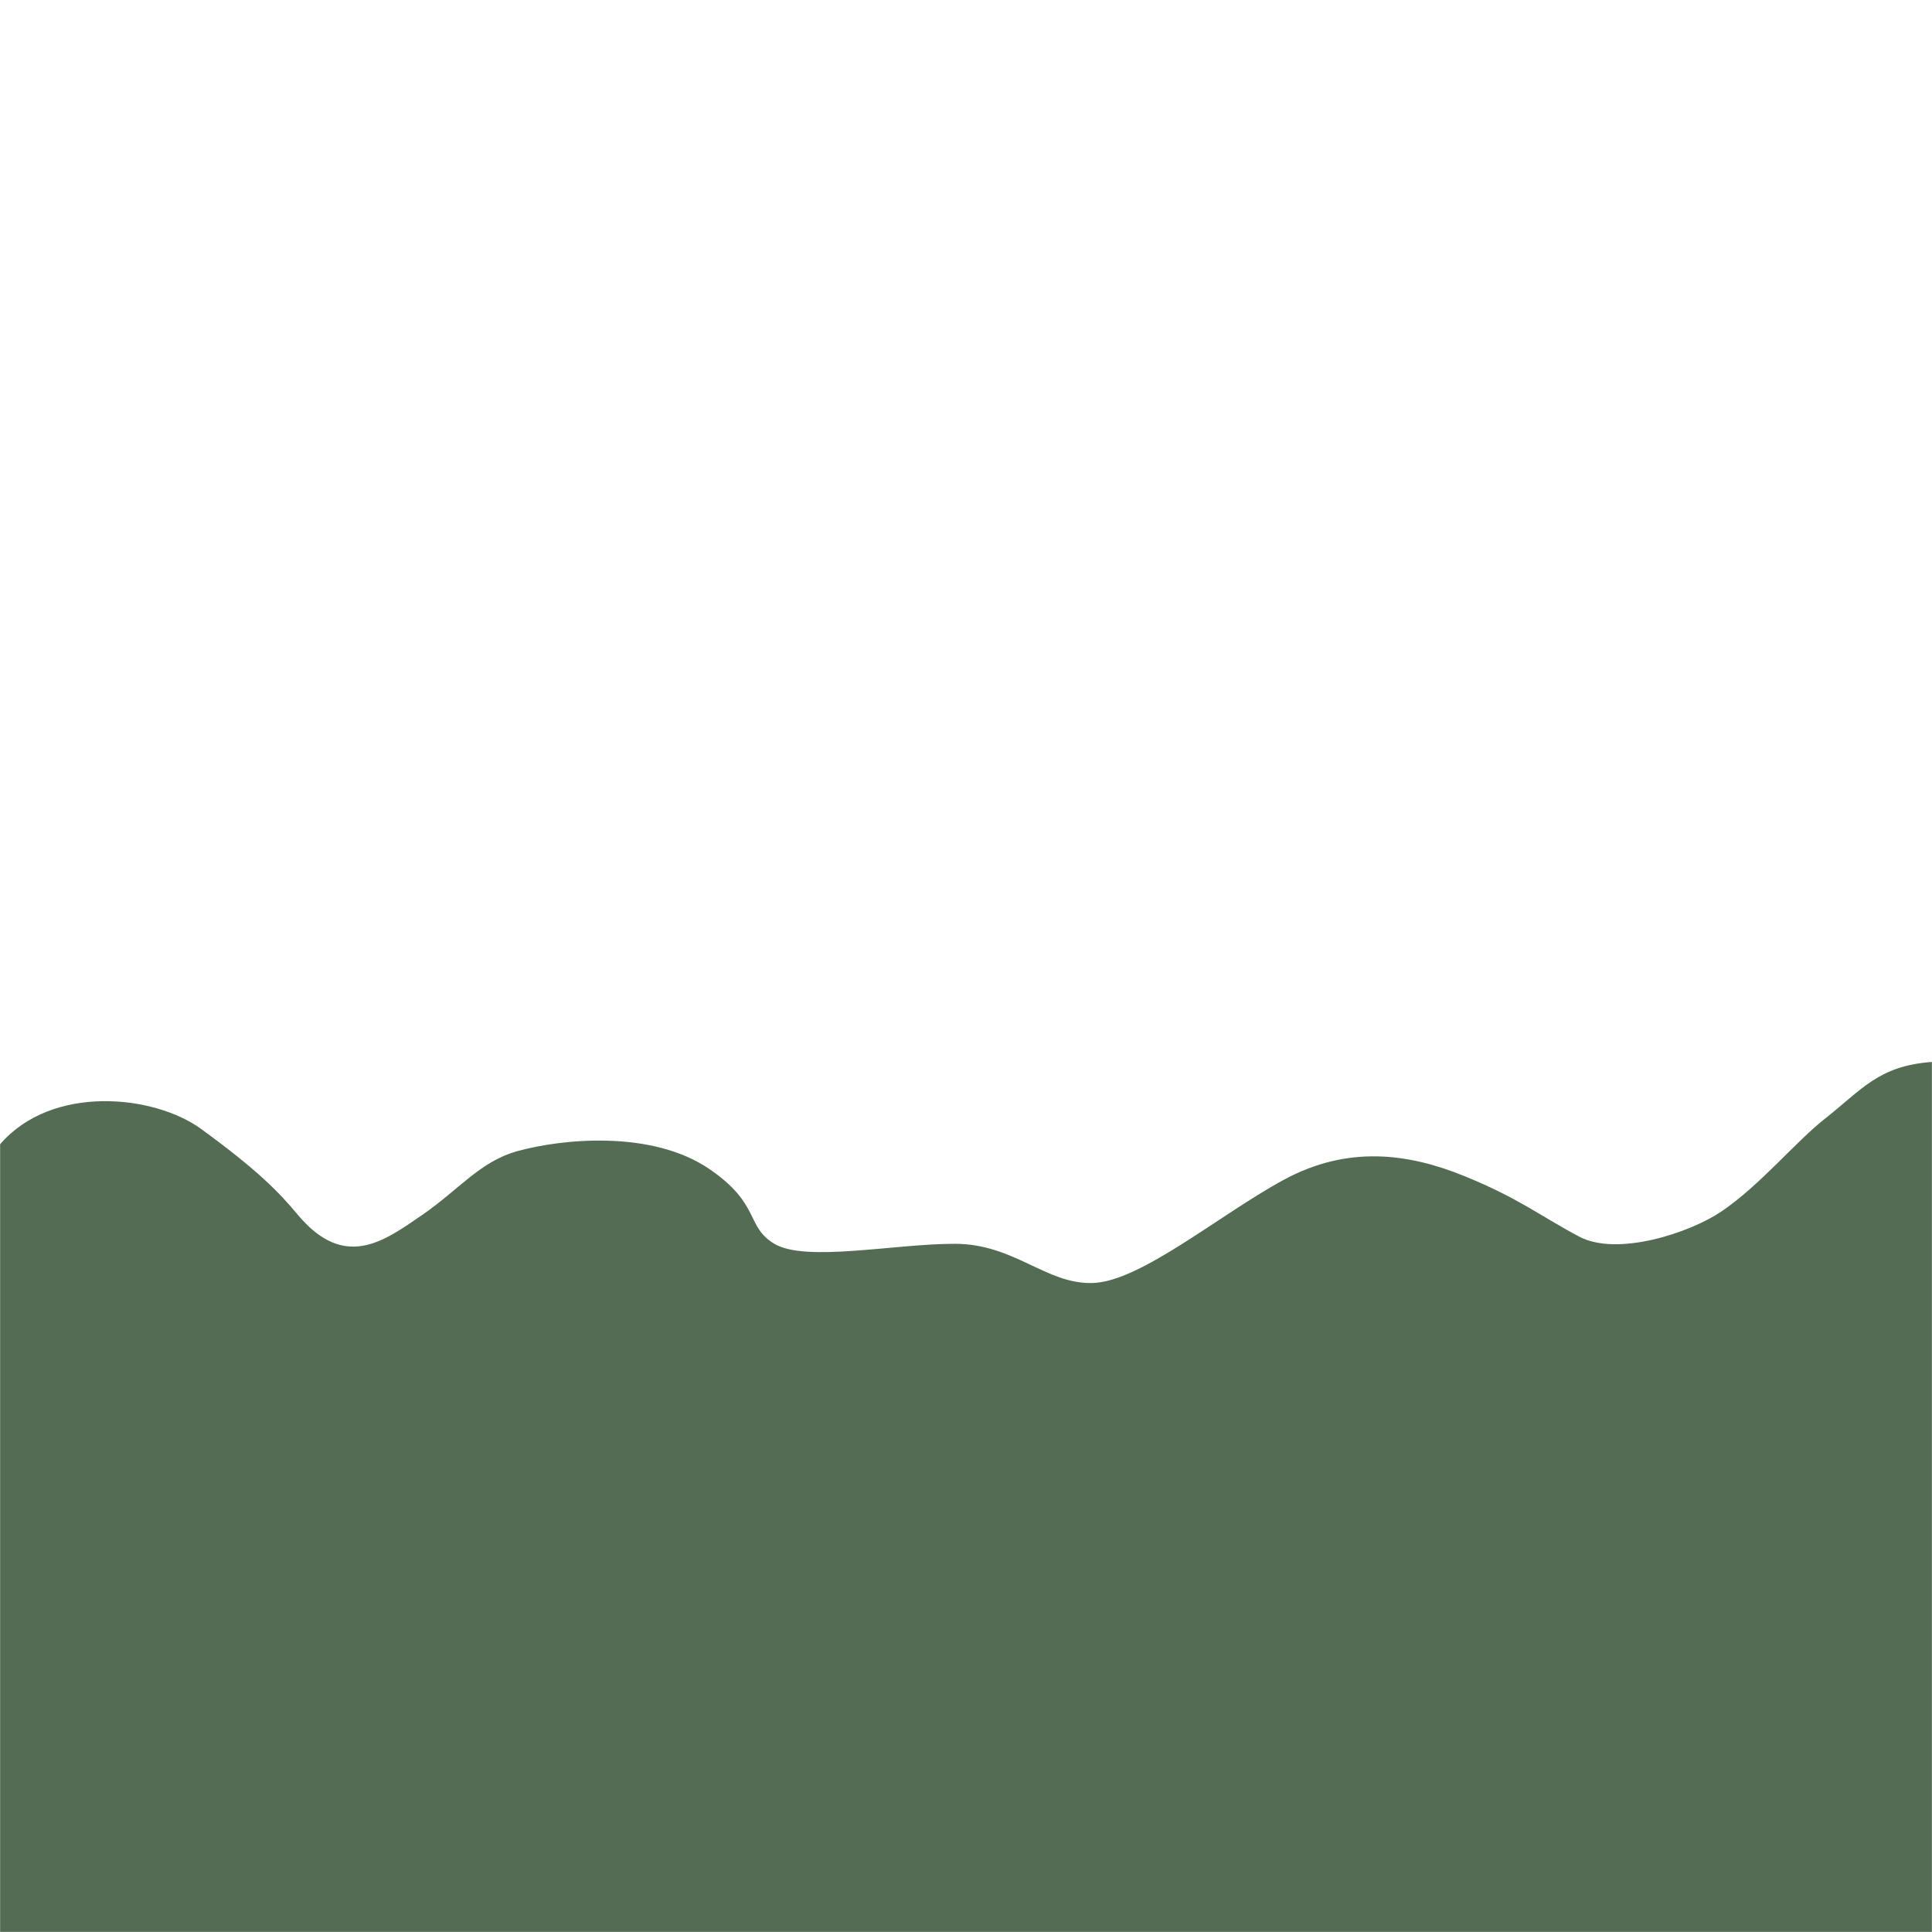 <?xml version="1.0" encoding="UTF-8" standalone="no"?>
<svg
   xmlns:dc="http://purl.org/dc/elements/1.1/"
   xmlns:cc="http://creativecommons.org/ns#"
   xmlns:rdf="http://www.w3.org/1999/02/22-rdf-syntax-ns#"
   xmlns:svg="http://www.w3.org/2000/svg"
   xmlns="http://www.w3.org/2000/svg"
   xmlns:sodipodi="http://sodipodi.sourceforge.net/DTD/sodipodi-0.dtd"
   xmlns:inkscape="http://www.inkscape.org/namespaces/inkscape"
   width="720"
   height="720"
   viewBox="0 0 190.5 190.5"
   version="1.1"
   id="svg8"
   inkscape:version="1.0.2 (e86c870879, 2021-01-15, custom)"
   sodipodi:docname="sun-layer3.svg"
   inkscape:export-filename="C:\Users\turbo\Pictures\20210202\parallax1.png"
   inkscape:export-xdpi="96"
   inkscape:export-ydpi="96">
  <defs
     id="defs2">
    <inkscape:path-effect
       effect="spiro"
       id="path-effect929"
       is_visible="true"
       lpeversion="1" />
    <inkscape:path-effect
       effect="spiro"
       id="path-effect894"
       is_visible="true"
       lpeversion="1" />
    <inkscape:path-effect
       effect="spiro"
       id="path-effect849"
       is_visible="true"
       lpeversion="1" />
    <inkscape:path-effect
       effect="spiro"
       id="path-effect838"
       is_visible="true"
       lpeversion="1" />
  </defs>
  <sodipodi:namedview
     id="base"
     pagecolor="#ffffff"
     bordercolor="#666666"
     borderopacity="1.0"
     inkscape:pageopacity="0.0"
     inkscape:pageshadow="2"
     inkscape:zoom="0.7"
     inkscape:cx="469.87522"
     inkscape:cy="505.55827"
     inkscape:document-units="mm"
     inkscape:current-layer="layer2"
     inkscape:document-rotation="0"
     showgrid="false"
     units="px"
     fit-margin-top="0"
     fit-margin-left="0"
     fit-margin-right="0"
     fit-margin-bottom="0"
     inkscape:snap-center="true"
     inkscape:snap-page="true"
     inkscape:window-width="1920"
     inkscape:window-height="1051"
     inkscape:window-x="-9"
     inkscape:window-y="-9"
     inkscape:window-maximized="1" />
  <g
     inkscape:groupmode="layer"
     id="layer7"
     inkscape:label="Layer 6"
     style="display:none">
    <rect
       style="display:inline;fill:#ffdd55;fill-opacity:1;stroke:none;stroke-width:0.132;stroke-linecap:round;stroke-linejoin:round;stroke-miterlimit:4;stroke-dasharray:none;stroke-dashoffset:0;stroke-opacity:1;paint-order:markers fill stroke;stop-color:#000000"
       id="rect2315"
       width="31.75"
       height="31.75"
       x="131.658"
       y="27.214"
       rx="15.875"
       ry="15.875" />
    <rect
       style="display:inline;opacity:0.42;fill:#ffdd55;fill-opacity:1;stroke:none;stroke-width:0.198;stroke-linecap:round;stroke-linejoin:round;stroke-miterlimit:4;stroke-dasharray:none;stroke-dashoffset:0;stroke-opacity:1;paint-order:markers fill stroke;stop-color:#000000"
       id="rect2315-2"
       width="47.625"
       height="47.625"
       x="123.72"
       y="19.277"
       rx="23.812"
       ry="23.812" />
    <rect
       style="display:inline;opacity:0.42;fill:#ffdd55;fill-opacity:1;stroke:none;stroke-width:0.265;stroke-linecap:round;stroke-linejoin:round;stroke-miterlimit:4;stroke-dasharray:none;stroke-dashoffset:0;stroke-opacity:1;paint-order:markers fill stroke;stop-color:#000000"
       id="rect2315-2-6"
       width="63.5"
       height="63.5"
       x="115.783"
       y="11.339"
       rx="31.75"
       ry="31.75" />
  </g>
  <g
     inkscape:groupmode="layer"
     id="layer6"
     inkscape:label="Layer 5"
     style="display:none">
    <path
       style="fill:#3e4837;stroke:none;stroke-width:0.265px;stroke-linecap:butt;stroke-linejoin:miter;stroke-opacity:1"
       d="m 0.01,112.825 c 3.021,0.315 6.041,0.631 9.061,0.945 3.02,0.315 4.032,-2.772 6.048,-4.158 2.016,-1.386 5.292,1.26 7.938,1.89 2.646,0.63 5.544,-2.268 8.315,-3.402 2.772,-1.134 4.284,2.016 6.426,3.024 2.142,1.008 7.308,-2.268 10.961,-3.402 3.654,-1.134 4.284,1.512 6.426,2.268 2.142,0.756 8.064,-1.26 12.095,-1.89 4.031,-0.63 3.528,2.268 5.292,3.402 1.764,1.134 5.796,-2.016 8.693,-3.024 2.898,-1.008 4.284,-1.764 6.426,-2.646 2.142,-0.882 3.024,-2.016 4.536,-3.024 1.512,-1.008 3.78,2.268 5.67,3.402 1.89,1.134 3.024,0.252 4.536,0.378 1.512,0.126 2.772,2.268 4.158,3.402 1.386,1.134 6.3,0.756 9.449,1.134 3.15,0.378 4.536,2.52 6.804,3.78 2.268,1.26 2.52,-2.772 3.78,-4.158 1.26,-1.386 4.536,-1.512 6.804,-2.268 2.268,-0.756 3.276,-2.268 4.914,-3.402 1.638,-1.134 6.804,2.268 10.205,3.402 3.402,1.134 6.3,-0.252 9.449,-0.378 3.15,-0.126 4.284,1.008 6.426,1.512 2.142,0.504 4.284,-1.764 6.426,-2.646 2.142,-0.882 3.78,1.008 5.67,1.512 1.89,0.504 13.975,-3.768 13.985,-1.512 0.021,4.689 1e-5,83.533 1e-5,83.533 H 0 Z"
       id="path936"
       sodipodi:nodetypes="cssssssssssssssssssssssssscccc" />
  </g>
  <g
     inkscape:groupmode="layer"
     id="layer4"
     inkscape:label="Layer 4"
     style="display:inline">
    <path
       id="path931"
       style="fill:#536c53;stroke:none;stroke-width:0.255px;stroke-linecap:butt;stroke-linejoin:miter;stroke-opacity:1"
       d="m 190.49,104.711 c -5.264,0.384 -6.899,2.725 -10.582,5.625 -2.908,2.29 -6.365,6.549 -10.204,9.14 -3.057,2.063 -10.204,4.453 -13.983,2.461 -3.779,-1.992 -5.912,-3.77 -11.338,-5.976 -5.52,-2.244 -11.464,-3.047 -17.763,0.352 -6.299,3.399 -14.157,10.075 -18.897,10.195 -4.629,0.117 -7.685,-3.867 -13.605,-3.867 -5.921,2.5e-4 -14.677,1.845 -17.763,0 -2.863,-1.712 -1.317,-3.905 -6.425,-7.383 -5.637,-3.838 -14.425,-2.988 -18.897,-1.758 -3.721,1.024 -5.793,3.828 -9.449,6.328 -3.685,2.52 -7.597,5.515 -12.269,-0.103 -1.758,-2.113 -3.806,-4.268 -9.475,-8.402 -4.645,-3.387 -14.714,-4.433 -19.828,1.502 v 77.665 H 190.49 Z" />
  </g>
  <g
     inkscape:groupmode="layer"
     id="layer3"
     inkscape:label="Layer 3"
     style="display:none">
    <path
       style="opacity:0.999;fill:#7bcd44;fill-opacity:1;stroke:none;stroke-width:0;stroke-linecap:round;stroke-linejoin:round;stroke-miterlimit:4;stroke-dasharray:none;stroke-dashoffset:0;stroke-opacity:1;paint-order:markers fill stroke;stop-color:#000000"
       d="M 0.663,155.353 0.295,120.206 1.515,119.355 c 1.857,-1.296 7.266,-3.299 11.125,-4.12 2.557,-0.544 4.999,-0.682 9.408,-0.533 11.204,0.38 16.092,2.61 29.877,13.627 11.029,8.815 13.951,10.639 19.267,12.031 6.847,1.793 11.526,2.281 21.59,2.251 14.012,-0.041 22.972,-1.553 31.51,-5.316 5.564,-2.452 8.208,-4.102 18.756,-11.704 4.731,-3.409 10.313,-7.138 12.405,-8.286 10.903,-5.983 24.156,-5.793 33.639,0.482 l 2.071,1.37 -0.007,34.66 c -0.004,19.063 -0.153,35.115 -0.332,35.671 L 190.5,190.5 H 95.765 1.03 Z"
       id="path924" />
    <rect
       style="display:inline;opacity:0.999;fill:#482814;fill-opacity:1;stroke:none;stroke-width:0;stroke-linecap:round;stroke-linejoin:round;stroke-miterlimit:4;stroke-dasharray:none;stroke-dashoffset:0;stroke-opacity:1;paint-order:markers fill stroke;stop-color:#000000"
       id="rect944-4-5"
       width="0.52"
       height="2.268"
       x="30.569"
       y="125.016"
       ry="0.309" />
    <rect
       style="display:inline;opacity:0.999;fill:#627a00;fill-opacity:1;stroke:none;stroke-width:0.034;stroke-linecap:round;stroke-linejoin:round;stroke-miterlimit:4;stroke-dasharray:none;stroke-dashoffset:0;stroke-opacity:1;paint-order:markers fill stroke;stop-color:#000000"
       id="rect966-20-9"
       width="2.457"
       height="2.315"
       x="29.6"
       y="123.456"
       ry="1.158" />
    <rect
       style="display:inline;opacity:0.999;fill:#8fb300;fill-opacity:1;stroke:none;stroke-width:0.02;stroke-linecap:round;stroke-linejoin:round;stroke-miterlimit:4;stroke-dasharray:none;stroke-dashoffset:0;stroke-opacity:1;paint-order:markers fill stroke;stop-color:#000000"
       id="rect966-9-6-8"
       width="1.455"
       height="1.427"
       x="30.569"
       y="123.588"
       ry="0.714" />
    <rect
       style="display:inline;opacity:0.999;fill:#482814;fill-opacity:1;stroke:none;stroke-width:0;stroke-linecap:round;stroke-linejoin:round;stroke-miterlimit:4;stroke-dasharray:none;stroke-dashoffset:0;stroke-opacity:1;paint-order:markers fill stroke;stop-color:#000000"
       id="rect944-4-5-9"
       width="0.52"
       height="2.268"
       x="32.265"
       y="125.861"
       ry="0.309" />
    <rect
       style="display:inline;opacity:0.999;fill:#627a00;fill-opacity:1;stroke:none;stroke-width:0.034;stroke-linecap:round;stroke-linejoin:round;stroke-miterlimit:4;stroke-dasharray:none;stroke-dashoffset:0;stroke-opacity:1;paint-order:markers fill stroke;stop-color:#000000"
       id="rect966-20-9-9"
       width="2.457"
       height="2.315"
       x="31.296"
       y="124.302"
       ry="1.158" />
    <rect
       style="display:inline;opacity:0.999;fill:#8fb300;fill-opacity:1;stroke:none;stroke-width:0.02;stroke-linecap:round;stroke-linejoin:round;stroke-miterlimit:4;stroke-dasharray:none;stroke-dashoffset:0;stroke-opacity:1;paint-order:markers fill stroke;stop-color:#000000"
       id="rect966-9-6-8-8"
       width="1.455"
       height="1.427"
       x="32.265"
       y="124.434"
       ry="0.714" />
    <rect
       style="display:inline;opacity:0.999;fill:#482814;fill-opacity:1;stroke:none;stroke-width:0;stroke-linecap:round;stroke-linejoin:round;stroke-miterlimit:4;stroke-dasharray:none;stroke-dashoffset:0;stroke-opacity:1;paint-order:markers fill stroke;stop-color:#000000"
       id="rect944-4-5-5"
       width="0.52"
       height="2.268"
       x="29.841"
       y="127.997"
       ry="0.309" />
    <rect
       style="display:inline;opacity:0.999;fill:#627a00;fill-opacity:1;stroke:none;stroke-width:0.034;stroke-linecap:round;stroke-linejoin:round;stroke-miterlimit:4;stroke-dasharray:none;stroke-dashoffset:0;stroke-opacity:1;paint-order:markers fill stroke;stop-color:#000000"
       id="rect966-20-9-0"
       width="2.457"
       height="2.315"
       x="28.873"
       y="126.438"
       ry="1.158" />
    <rect
       style="display:inline;opacity:0.999;fill:#8fb300;fill-opacity:1;stroke:none;stroke-width:0.02;stroke-linecap:round;stroke-linejoin:round;stroke-miterlimit:4;stroke-dasharray:none;stroke-dashoffset:0;stroke-opacity:1;paint-order:markers fill stroke;stop-color:#000000"
       id="rect966-9-6-8-9"
       width="1.455"
       height="1.427"
       x="29.841"
       y="126.57"
       ry="0.714" />
    <rect
       style="display:inline;opacity:0.999;fill:#482814;fill-opacity:1;stroke:none;stroke-width:0;stroke-linecap:round;stroke-linejoin:round;stroke-miterlimit:4;stroke-dasharray:none;stroke-dashoffset:0;stroke-opacity:1;paint-order:markers fill stroke;stop-color:#000000"
       id="rect944-4-5-4"
       width="0.52"
       height="2.268"
       x="47.849"
       y="126.599"
       ry="0.309" />
    <rect
       style="display:inline;opacity:0.999;fill:#627a00;fill-opacity:1;stroke:none;stroke-width:0.034;stroke-linecap:round;stroke-linejoin:round;stroke-miterlimit:4;stroke-dasharray:none;stroke-dashoffset:0;stroke-opacity:1;paint-order:markers fill stroke;stop-color:#000000"
       id="rect966-20-9-1"
       width="2.457"
       height="2.315"
       x="46.88"
       y="125.04"
       ry="1.158" />
    <rect
       style="display:inline;opacity:0.999;fill:#8fb300;fill-opacity:1;stroke:none;stroke-width:0.02;stroke-linecap:round;stroke-linejoin:round;stroke-miterlimit:4;stroke-dasharray:none;stroke-dashoffset:0;stroke-opacity:1;paint-order:markers fill stroke;stop-color:#000000"
       id="rect966-9-6-8-99"
       width="1.455"
       height="1.427"
       x="47.849"
       y="125.172"
       ry="0.714" />
    <rect
       style="display:inline;opacity:0.999;fill:#482814;fill-opacity:1;stroke:none;stroke-width:0;stroke-linecap:round;stroke-linejoin:round;stroke-miterlimit:4;stroke-dasharray:none;stroke-dashoffset:0;stroke-opacity:1;paint-order:markers fill stroke;stop-color:#000000"
       id="rect944-4-5-57"
       width="0.52"
       height="2.268"
       x="48.45"
       y="127.267"
       ry="0.309" />
    <rect
       style="display:inline;opacity:0.999;fill:#627a00;fill-opacity:1;stroke:none;stroke-width:0.034;stroke-linecap:round;stroke-linejoin:round;stroke-miterlimit:4;stroke-dasharray:none;stroke-dashoffset:0;stroke-opacity:1;paint-order:markers fill stroke;stop-color:#000000"
       id="rect966-20-9-8"
       width="2.457"
       height="2.315"
       x="47.481"
       y="125.708"
       ry="1.158" />
    <rect
       style="display:inline;opacity:0.999;fill:#8fb300;fill-opacity:1;stroke:none;stroke-width:0.02;stroke-linecap:round;stroke-linejoin:round;stroke-miterlimit:4;stroke-dasharray:none;stroke-dashoffset:0;stroke-opacity:1;paint-order:markers fill stroke;stop-color:#000000"
       id="rect966-9-6-8-7"
       width="1.455"
       height="1.427"
       x="48.45"
       y="125.84"
       ry="0.714" />
    <rect
       style="display:inline;opacity:0.999;fill:#482814;fill-opacity:1;stroke:none;stroke-width:0;stroke-linecap:round;stroke-linejoin:round;stroke-miterlimit:4;stroke-dasharray:none;stroke-dashoffset:0;stroke-opacity:1;paint-order:markers fill stroke;stop-color:#000000"
       id="rect944-4-5-3"
       width="0.52"
       height="2.268"
       x="50.907"
       y="127.267"
       ry="0.309" />
    <rect
       style="display:inline;opacity:0.999;fill:#627a00;fill-opacity:1;stroke:none;stroke-width:0.034;stroke-linecap:round;stroke-linejoin:round;stroke-miterlimit:4;stroke-dasharray:none;stroke-dashoffset:0;stroke-opacity:1;paint-order:markers fill stroke;stop-color:#000000"
       id="rect966-20-9-2"
       width="2.457"
       height="2.315"
       x="49.938"
       y="125.708"
       ry="1.158" />
    <rect
       style="display:inline;opacity:0.999;fill:#8fb300;fill-opacity:1;stroke:none;stroke-width:0.02;stroke-linecap:round;stroke-linejoin:round;stroke-miterlimit:4;stroke-dasharray:none;stroke-dashoffset:0;stroke-opacity:1;paint-order:markers fill stroke;stop-color:#000000"
       id="rect966-9-6-8-3"
       width="1.455"
       height="1.427"
       x="50.907"
       y="125.84"
       ry="0.714" />
    <rect
       style="display:inline;opacity:0.999;fill:#482814;fill-opacity:1;stroke:none;stroke-width:0;stroke-linecap:round;stroke-linejoin:round;stroke-miterlimit:4;stroke-dasharray:none;stroke-dashoffset:0;stroke-opacity:1;paint-order:markers fill stroke;stop-color:#000000"
       id="rect944-4-5-31"
       width="0.52"
       height="2.268"
       x="18.182"
       y="114.104"
       ry="0.309" />
    <rect
       style="display:inline;opacity:0.999;fill:#627a00;fill-opacity:1;stroke:none;stroke-width:0.034;stroke-linecap:round;stroke-linejoin:round;stroke-miterlimit:4;stroke-dasharray:none;stroke-dashoffset:0;stroke-opacity:1;paint-order:markers fill stroke;stop-color:#000000"
       id="rect966-20-9-24"
       width="2.457"
       height="2.315"
       x="17.213"
       y="112.545"
       ry="1.158" />
    <rect
       style="display:inline;opacity:0.999;fill:#8fb300;fill-opacity:1;stroke:none;stroke-width:0.02;stroke-linecap:round;stroke-linejoin:round;stroke-miterlimit:4;stroke-dasharray:none;stroke-dashoffset:0;stroke-opacity:1;paint-order:markers fill stroke;stop-color:#000000"
       id="rect966-9-6-8-91"
       width="1.455"
       height="1.427"
       x="18.182"
       y="112.677"
       ry="0.714" />
    <rect
       style="display:inline;opacity:0.999;fill:#482814;fill-opacity:1;stroke:none;stroke-width:0;stroke-linecap:round;stroke-linejoin:round;stroke-miterlimit:4;stroke-dasharray:none;stroke-dashoffset:0;stroke-opacity:1;paint-order:markers fill stroke;stop-color:#000000"
       id="rect944-4-5-92"
       width="0.52"
       height="2.268"
       x="27.002"
       y="116.042"
       ry="0.309" />
    <rect
       style="display:inline;opacity:0.999;fill:#627a00;fill-opacity:1;stroke:none;stroke-width:0.034;stroke-linecap:round;stroke-linejoin:round;stroke-miterlimit:4;stroke-dasharray:none;stroke-dashoffset:0;stroke-opacity:1;paint-order:markers fill stroke;stop-color:#000000"
       id="rect966-20-9-4"
       width="2.457"
       height="2.315"
       x="26.033"
       y="114.482"
       ry="1.158" />
    <rect
       style="display:inline;opacity:0.999;fill:#8fb300;fill-opacity:1;stroke:none;stroke-width:0.02;stroke-linecap:round;stroke-linejoin:round;stroke-miterlimit:4;stroke-dasharray:none;stroke-dashoffset:0;stroke-opacity:1;paint-order:markers fill stroke;stop-color:#000000"
       id="rect966-9-6-8-5"
       width="1.455"
       height="1.427"
       x="27.002"
       y="114.614"
       ry="0.714" />
    <rect
       style="display:inline;opacity:0.999;fill:#482814;fill-opacity:1;stroke:none;stroke-width:0;stroke-linecap:round;stroke-linejoin:round;stroke-miterlimit:4;stroke-dasharray:none;stroke-dashoffset:0;stroke-opacity:1;paint-order:markers fill stroke;stop-color:#000000"
       id="rect944-4-5-45"
       width="0.52"
       height="2.268"
       x="28.472"
       y="117.244"
       ry="0.309" />
    <rect
       style="display:inline;opacity:0.999;fill:#627a00;fill-opacity:1;stroke:none;stroke-width:0.034;stroke-linecap:round;stroke-linejoin:round;stroke-miterlimit:4;stroke-dasharray:none;stroke-dashoffset:0;stroke-opacity:1;paint-order:markers fill stroke;stop-color:#000000"
       id="rect966-20-9-09"
       width="2.457"
       height="2.315"
       x="27.503"
       y="115.685"
       ry="1.158" />
    <rect
       style="display:inline;opacity:0.999;fill:#8fb300;fill-opacity:1;stroke:none;stroke-width:0.02;stroke-linecap:round;stroke-linejoin:round;stroke-miterlimit:4;stroke-dasharray:none;stroke-dashoffset:0;stroke-opacity:1;paint-order:markers fill stroke;stop-color:#000000"
       id="rect966-9-6-8-1"
       width="1.455"
       height="1.427"
       x="28.472"
       y="115.817"
       ry="0.714" />
    <rect
       style="display:inline;opacity:0.999;fill:#482814;fill-opacity:1;stroke:none;stroke-width:0;stroke-linecap:round;stroke-linejoin:round;stroke-miterlimit:4;stroke-dasharray:none;stroke-dashoffset:0;stroke-opacity:1;paint-order:markers fill stroke;stop-color:#000000"
       id="rect944-4-5-8"
       width="0.52"
       height="2.268"
       x="24.578"
       y="118.225"
       ry="0.309" />
    <rect
       style="display:inline;opacity:0.999;fill:#627a00;fill-opacity:1;stroke:none;stroke-width:0.034;stroke-linecap:round;stroke-linejoin:round;stroke-miterlimit:4;stroke-dasharray:none;stroke-dashoffset:0;stroke-opacity:1;paint-order:markers fill stroke;stop-color:#000000"
       id="rect966-20-9-7"
       width="2.457"
       height="2.315"
       x="23.61"
       y="116.665"
       ry="1.158" />
    <rect
       style="display:inline;opacity:0.999;fill:#8fb300;fill-opacity:1;stroke:none;stroke-width:0.02;stroke-linecap:round;stroke-linejoin:round;stroke-miterlimit:4;stroke-dasharray:none;stroke-dashoffset:0;stroke-opacity:1;paint-order:markers fill stroke;stop-color:#000000"
       id="rect966-9-6-8-19"
       width="1.455"
       height="1.427"
       x="24.578"
       y="116.797"
       ry="0.714" />
    <rect
       style="display:inline;opacity:0.999;fill:#482814;fill-opacity:1;stroke:none;stroke-width:0;stroke-linecap:round;stroke-linejoin:round;stroke-miterlimit:4;stroke-dasharray:none;stroke-dashoffset:0;stroke-opacity:1;paint-order:markers fill stroke;stop-color:#000000"
       id="rect944-4-5-7"
       width="0.52"
       height="2.268"
       x="26.274"
       y="119.023"
       ry="0.309" />
    <rect
       style="display:inline;opacity:0.999;fill:#627a00;fill-opacity:1;stroke:none;stroke-width:0.034;stroke-linecap:round;stroke-linejoin:round;stroke-miterlimit:4;stroke-dasharray:none;stroke-dashoffset:0;stroke-opacity:1;paint-order:markers fill stroke;stop-color:#000000"
       id="rect966-20-9-6"
       width="2.457"
       height="2.315"
       x="25.306"
       y="117.464"
       ry="1.158" />
    <rect
       style="display:inline;opacity:0.999;fill:#8fb300;fill-opacity:1;stroke:none;stroke-width:0.02;stroke-linecap:round;stroke-linejoin:round;stroke-miterlimit:4;stroke-dasharray:none;stroke-dashoffset:0;stroke-opacity:1;paint-order:markers fill stroke;stop-color:#000000"
       id="rect966-9-6-8-32"
       width="1.455"
       height="1.427"
       x="26.274"
       y="117.596"
       ry="0.714" />
    <rect
       style="display:inline;opacity:0.999;fill:#482814;fill-opacity:1;stroke:none;stroke-width:0;stroke-linecap:round;stroke-linejoin:round;stroke-miterlimit:4;stroke-dasharray:none;stroke-dashoffset:0;stroke-opacity:1;paint-order:markers fill stroke;stop-color:#000000"
       id="rect944-4-5-0"
       width="0.52"
       height="2.268"
       x="23.851"
       y="121.206"
       ry="0.309" />
    <rect
       style="display:inline;opacity:0.999;fill:#627a00;fill-opacity:1;stroke:none;stroke-width:0.034;stroke-linecap:round;stroke-linejoin:round;stroke-miterlimit:4;stroke-dasharray:none;stroke-dashoffset:0;stroke-opacity:1;paint-order:markers fill stroke;stop-color:#000000"
       id="rect966-20-9-10"
       width="2.457"
       height="2.315"
       x="22.882"
       y="119.647"
       ry="1.158" />
    <rect
       style="display:inline;opacity:0.999;fill:#8fb300;fill-opacity:1;stroke:none;stroke-width:0.02;stroke-linecap:round;stroke-linejoin:round;stroke-miterlimit:4;stroke-dasharray:none;stroke-dashoffset:0;stroke-opacity:1;paint-order:markers fill stroke;stop-color:#000000"
       id="rect966-9-6-8-2"
       width="1.455"
       height="1.427"
       x="23.851"
       y="119.779"
       ry="0.714" />
    <rect
       style="display:inline;opacity:0.999;fill:#482814;fill-opacity:1;stroke:none;stroke-width:0;stroke-linecap:round;stroke-linejoin:round;stroke-miterlimit:4;stroke-dasharray:none;stroke-dashoffset:0;stroke-opacity:1;paint-order:markers fill stroke;stop-color:#000000"
       id="rect944-4-5-2"
       width="0.52"
       height="2.268"
       x="15.643"
       y="128.069"
       ry="0.309" />
    <rect
       style="display:inline;opacity:0.999;fill:#627a00;fill-opacity:1;stroke:none;stroke-width:0.034;stroke-linecap:round;stroke-linejoin:round;stroke-miterlimit:4;stroke-dasharray:none;stroke-dashoffset:0;stroke-opacity:1;paint-order:markers fill stroke;stop-color:#000000"
       id="rect966-20-9-26"
       width="2.457"
       height="2.315"
       x="14.674"
       y="126.51"
       ry="1.158" />
    <rect
       style="display:inline;opacity:0.999;fill:#8fb300;fill-opacity:1;stroke:none;stroke-width:0.02;stroke-linecap:round;stroke-linejoin:round;stroke-miterlimit:4;stroke-dasharray:none;stroke-dashoffset:0;stroke-opacity:1;paint-order:markers fill stroke;stop-color:#000000"
       id="rect966-9-6-8-76"
       width="1.455"
       height="1.427"
       x="15.643"
       y="126.641"
       ry="0.714" />
    <rect
       style="display:inline;opacity:0.999;fill:#482814;fill-opacity:1;stroke:none;stroke-width:0;stroke-linecap:round;stroke-linejoin:round;stroke-miterlimit:4;stroke-dasharray:none;stroke-dashoffset:0;stroke-opacity:1;paint-order:markers fill stroke;stop-color:#000000"
       id="rect944-4-5-1"
       width="0.52"
       height="2.268"
       x="16.871"
       y="129.226"
       ry="0.309" />
    <rect
       style="display:inline;opacity:0.999;fill:#482814;fill-opacity:1;stroke:none;stroke-width:0;stroke-linecap:round;stroke-linejoin:round;stroke-miterlimit:4;stroke-dasharray:none;stroke-dashoffset:0;stroke-opacity:1;paint-order:markers fill stroke;stop-color:#000000"
       id="rect944-4-5-12"
       width="0.52"
       height="2.268"
       x="17.789"
       y="128.961"
       ry="0.309" />
    <rect
       style="display:inline;opacity:0.999;fill:#627a00;fill-opacity:1;stroke:none;stroke-width:0.034;stroke-linecap:round;stroke-linejoin:round;stroke-miterlimit:4;stroke-dasharray:none;stroke-dashoffset:0;stroke-opacity:1;paint-order:markers fill stroke;stop-color:#000000"
       id="rect966-20-9-66"
       width="2.457"
       height="2.315"
       x="16.82"
       y="127.402"
       ry="1.158" />
    <rect
       style="display:inline;opacity:0.999;fill:#627a00;fill-opacity:1;stroke:none;stroke-width:0.034;stroke-linecap:round;stroke-linejoin:round;stroke-miterlimit:4;stroke-dasharray:none;stroke-dashoffset:0;stroke-opacity:1;paint-order:markers fill stroke;stop-color:#000000"
       id="rect966-20-9-73"
       width="2.457"
       height="2.315"
       x="15.903"
       y="127.667"
       ry="1.158" />
    <rect
       style="display:inline;opacity:0.999;fill:#8fb300;fill-opacity:1;stroke:none;stroke-width:0.02;stroke-linecap:round;stroke-linejoin:round;stroke-miterlimit:4;stroke-dasharray:none;stroke-dashoffset:0;stroke-opacity:1;paint-order:markers fill stroke;stop-color:#000000"
       id="rect966-9-6-8-22"
       width="1.455"
       height="1.427"
       x="16.871"
       y="127.799"
       ry="0.714" />
    <rect
       style="display:inline;opacity:0.999;fill:#8fb300;fill-opacity:1;stroke:none;stroke-width:0.02;stroke-linecap:round;stroke-linejoin:round;stroke-miterlimit:4;stroke-dasharray:none;stroke-dashoffset:0;stroke-opacity:1;paint-order:markers fill stroke;stop-color:#000000"
       id="rect966-9-6-8-38"
       width="1.455"
       height="1.427"
       x="17.789"
       y="127.534"
       ry="0.714" />
    <rect
       style="display:inline;opacity:0.999;fill:#482814;fill-opacity:1;stroke:none;stroke-width:0;stroke-linecap:round;stroke-linejoin:round;stroke-miterlimit:4;stroke-dasharray:none;stroke-dashoffset:0;stroke-opacity:1;paint-order:markers fill stroke;stop-color:#000000"
       id="rect944-4-5-573"
       width="0.52"
       height="2.268"
       x="14.915"
       y="131.05"
       ry="0.309" />
    <rect
       style="display:inline;opacity:0.999;fill:#627a00;fill-opacity:1;stroke:none;stroke-width:0.034;stroke-linecap:round;stroke-linejoin:round;stroke-miterlimit:4;stroke-dasharray:none;stroke-dashoffset:0;stroke-opacity:1;paint-order:markers fill stroke;stop-color:#000000"
       id="rect966-20-9-87"
       width="2.457"
       height="2.315"
       x="13.947"
       y="129.491"
       ry="1.158" />
    <rect
       style="display:inline;opacity:0.999;fill:#8fb300;fill-opacity:1;stroke:none;stroke-width:0.02;stroke-linecap:round;stroke-linejoin:round;stroke-miterlimit:4;stroke-dasharray:none;stroke-dashoffset:0;stroke-opacity:1;paint-order:markers fill stroke;stop-color:#000000"
       id="rect966-9-6-8-88"
       width="1.455"
       height="1.427"
       x="14.915"
       y="129.623"
       ry="0.714" />
    <rect
       style="display:inline;opacity:0.999;fill:#482814;fill-opacity:1;stroke:none;stroke-width:0;stroke-linecap:round;stroke-linejoin:round;stroke-miterlimit:4;stroke-dasharray:none;stroke-dashoffset:0;stroke-opacity:1;paint-order:markers fill stroke;stop-color:#000000"
       id="rect944-4-5-59"
       width="0.52"
       height="2.268"
       x="29.6"
       y="130.992"
       ry="0.309" />
    <rect
       style="display:inline;opacity:0.999;fill:#627a00;fill-opacity:1;stroke:none;stroke-width:0.034;stroke-linecap:round;stroke-linejoin:round;stroke-miterlimit:4;stroke-dasharray:none;stroke-dashoffset:0;stroke-opacity:1;paint-order:markers fill stroke;stop-color:#000000"
       id="rect966-20-9-68"
       width="2.457"
       height="2.315"
       x="28.632"
       y="129.433"
       ry="1.158" />
    <rect
       style="display:inline;opacity:0.999;fill:#8fb300;fill-opacity:1;stroke:none;stroke-width:0.02;stroke-linecap:round;stroke-linejoin:round;stroke-miterlimit:4;stroke-dasharray:none;stroke-dashoffset:0;stroke-opacity:1;paint-order:markers fill stroke;stop-color:#000000"
       id="rect966-9-6-8-13"
       width="1.455"
       height="1.427"
       x="29.6"
       y="129.565"
       ry="0.714" />
    <rect
       style="display:inline;opacity:0.999;fill:#482814;fill-opacity:1;stroke:none;stroke-width:0;stroke-linecap:round;stroke-linejoin:round;stroke-miterlimit:4;stroke-dasharray:none;stroke-dashoffset:0;stroke-opacity:1;paint-order:markers fill stroke;stop-color:#000000"
       id="rect944-4-5-84"
       width="0.52"
       height="2.268"
       x="39.995"
       y="144.505"
       ry="0.309" />
    <rect
       style="display:inline;opacity:0.999;fill:#627a00;fill-opacity:1;stroke:none;stroke-width:0.034;stroke-linecap:round;stroke-linejoin:round;stroke-miterlimit:4;stroke-dasharray:none;stroke-dashoffset:0;stroke-opacity:1;paint-order:markers fill stroke;stop-color:#000000"
       id="rect966-20-9-45"
       width="2.457"
       height="2.315"
       x="39.026"
       y="142.946"
       ry="1.158" />
    <rect
       style="display:inline;opacity:0.999;fill:#8fb300;fill-opacity:1;stroke:none;stroke-width:0.02;stroke-linecap:round;stroke-linejoin:round;stroke-miterlimit:4;stroke-dasharray:none;stroke-dashoffset:0;stroke-opacity:1;paint-order:markers fill stroke;stop-color:#000000"
       id="rect966-9-6-8-39"
       width="1.455"
       height="1.427"
       x="39.995"
       y="143.078"
       ry="0.714" />
    <rect
       style="display:inline;opacity:0.999;fill:#482814;fill-opacity:1;stroke:none;stroke-width:0;stroke-linecap:round;stroke-linejoin:round;stroke-miterlimit:4;stroke-dasharray:none;stroke-dashoffset:0;stroke-opacity:1;paint-order:markers fill stroke;stop-color:#000000"
       id="rect944-4-5-94"
       width="0.52"
       height="2.268"
       x="41.223"
       y="145.663"
       ry="0.309" />
    <rect
       style="display:inline;opacity:0.999;fill:#627a00;fill-opacity:1;stroke:none;stroke-width:0.034;stroke-linecap:round;stroke-linejoin:round;stroke-miterlimit:4;stroke-dasharray:none;stroke-dashoffset:0;stroke-opacity:1;paint-order:markers fill stroke;stop-color:#000000"
       id="rect966-20-9-97"
       width="2.457"
       height="2.315"
       x="40.254"
       y="144.103"
       ry="1.158" />
    <rect
       style="display:inline;opacity:0.999;fill:#8fb300;fill-opacity:1;stroke:none;stroke-width:0.02;stroke-linecap:round;stroke-linejoin:round;stroke-miterlimit:4;stroke-dasharray:none;stroke-dashoffset:0;stroke-opacity:1;paint-order:markers fill stroke;stop-color:#000000"
       id="rect966-9-6-8-24"
       width="1.455"
       height="1.427"
       x="41.223"
       y="144.235"
       ry="0.714" />
    <rect
       style="display:inline;opacity:0.999;fill:#482814;fill-opacity:1;stroke:none;stroke-width:0;stroke-linecap:round;stroke-linejoin:round;stroke-miterlimit:4;stroke-dasharray:none;stroke-dashoffset:0;stroke-opacity:1;paint-order:markers fill stroke;stop-color:#000000"
       id="rect944-4-5-58"
       width="0.52"
       height="2.268"
       x="46.798"
       y="147.151"
       ry="0.309" />
    <rect
       style="display:inline;opacity:0.999;fill:#627a00;fill-opacity:1;stroke:none;stroke-width:0.034;stroke-linecap:round;stroke-linejoin:round;stroke-miterlimit:4;stroke-dasharray:none;stroke-dashoffset:0;stroke-opacity:1;paint-order:markers fill stroke;stop-color:#000000"
       id="rect966-20-9-83"
       width="2.457"
       height="2.315"
       x="45.83"
       y="145.592"
       ry="1.158" />
    <rect
       style="display:inline;opacity:0.999;fill:#8fb300;fill-opacity:1;stroke:none;stroke-width:0.02;stroke-linecap:round;stroke-linejoin:round;stroke-miterlimit:4;stroke-dasharray:none;stroke-dashoffset:0;stroke-opacity:1;paint-order:markers fill stroke;stop-color:#000000"
       id="rect966-9-6-8-4"
       width="1.455"
       height="1.427"
       x="46.798"
       y="145.724"
       ry="0.714" />
    <rect
       style="display:inline;opacity:0.999;fill:#482814;fill-opacity:1;stroke:none;stroke-width:0;stroke-linecap:round;stroke-linejoin:round;stroke-miterlimit:4;stroke-dasharray:none;stroke-dashoffset:0;stroke-opacity:1;paint-order:markers fill stroke;stop-color:#000000"
       id="rect944-4-5-78"
       width="0.52"
       height="2.268"
       x="48.286"
       y="147.907"
       ry="0.309" />
    <rect
       style="display:inline;opacity:0.999;fill:#627a00;fill-opacity:1;stroke:none;stroke-width:0.034;stroke-linecap:round;stroke-linejoin:round;stroke-miterlimit:4;stroke-dasharray:none;stroke-dashoffset:0;stroke-opacity:1;paint-order:markers fill stroke;stop-color:#000000"
       id="rect966-20-9-46"
       width="2.457"
       height="2.315"
       x="47.318"
       y="146.348"
       ry="1.158" />
    <rect
       style="display:inline;opacity:0.999;fill:#8fb300;fill-opacity:1;stroke:none;stroke-width:0.02;stroke-linecap:round;stroke-linejoin:round;stroke-miterlimit:4;stroke-dasharray:none;stroke-dashoffset:0;stroke-opacity:1;paint-order:markers fill stroke;stop-color:#000000"
       id="rect966-9-6-8-48"
       width="1.455"
       height="1.427"
       x="48.286"
       y="146.48"
       ry="0.714" />
    <rect
       style="display:inline;opacity:0.999;fill:#482814;fill-opacity:1;stroke:none;stroke-width:0;stroke-linecap:round;stroke-linejoin:round;stroke-miterlimit:4;stroke-dasharray:none;stroke-dashoffset:0;stroke-opacity:1;paint-order:markers fill stroke;stop-color:#000000"
       id="rect944-4-5-56"
       width="0.52"
       height="2.268"
       x="45.83"
       y="147.907"
       ry="0.309" />
    <rect
       style="display:inline;opacity:0.999;fill:#627a00;fill-opacity:1;stroke:none;stroke-width:0.034;stroke-linecap:round;stroke-linejoin:round;stroke-miterlimit:4;stroke-dasharray:none;stroke-dashoffset:0;stroke-opacity:1;paint-order:markers fill stroke;stop-color:#000000"
       id="rect966-20-9-3"
       width="2.457"
       height="2.315"
       x="44.861"
       y="146.348"
       ry="1.158" />
    <rect
       style="display:inline;opacity:0.999;fill:#8fb300;fill-opacity:1;stroke:none;stroke-width:0.02;stroke-linecap:round;stroke-linejoin:round;stroke-miterlimit:4;stroke-dasharray:none;stroke-dashoffset:0;stroke-opacity:1;paint-order:markers fill stroke;stop-color:#000000"
       id="rect966-9-6-8-49"
       width="1.455"
       height="1.427"
       x="45.83"
       y="146.48"
       ry="0.714" />
    <rect
       style="display:inline;opacity:0.999;fill:#482814;fill-opacity:1;stroke:none;stroke-width:0;stroke-linecap:round;stroke-linejoin:round;stroke-miterlimit:4;stroke-dasharray:none;stroke-dashoffset:0;stroke-opacity:1;paint-order:markers fill stroke;stop-color:#000000"
       id="rect944-4-5-6"
       width="0.52"
       height="2.268"
       x="41.743"
       y="149.358"
       ry="0.309" />
    <rect
       style="display:inline;opacity:0.999;fill:#627a00;fill-opacity:1;stroke:none;stroke-width:0.034;stroke-linecap:round;stroke-linejoin:round;stroke-miterlimit:4;stroke-dasharray:none;stroke-dashoffset:0;stroke-opacity:1;paint-order:markers fill stroke;stop-color:#000000"
       id="rect966-20-9-5"
       width="2.457"
       height="2.315"
       x="40.774"
       y="147.798"
       ry="1.158" />
    <rect
       style="display:inline;opacity:0.999;fill:#8fb300;fill-opacity:1;stroke:none;stroke-width:0.02;stroke-linecap:round;stroke-linejoin:round;stroke-miterlimit:4;stroke-dasharray:none;stroke-dashoffset:0;stroke-opacity:1;paint-order:markers fill stroke;stop-color:#000000"
       id="rect966-9-6-8-90"
       width="1.455"
       height="1.427"
       x="41.743"
       y="147.93"
       ry="0.714" />
    <rect
       style="display:inline;opacity:0.999;fill:#482814;fill-opacity:1;stroke:none;stroke-width:0;stroke-linecap:round;stroke-linejoin:round;stroke-miterlimit:4;stroke-dasharray:none;stroke-dashoffset:0;stroke-opacity:1;paint-order:markers fill stroke;stop-color:#000000"
       id="rect944-4-5-22"
       width="0.52"
       height="2.268"
       x="36.687"
       y="150.364"
       ry="0.309" />
    <rect
       style="display:inline;opacity:0.999;fill:#627a00;fill-opacity:1;stroke:none;stroke-width:0.034;stroke-linecap:round;stroke-linejoin:round;stroke-miterlimit:4;stroke-dasharray:none;stroke-dashoffset:0;stroke-opacity:1;paint-order:markers fill stroke;stop-color:#000000"
       id="rect966-20-9-837"
       width="2.457"
       height="2.315"
       x="35.719"
       y="148.804"
       ry="1.158" />
    <rect
       style="display:inline;opacity:0.999;fill:#8fb300;fill-opacity:1;stroke:none;stroke-width:0.02;stroke-linecap:round;stroke-linejoin:round;stroke-miterlimit:4;stroke-dasharray:none;stroke-dashoffset:0;stroke-opacity:1;paint-order:markers fill stroke;stop-color:#000000"
       id="rect966-9-6-8-30"
       width="1.455"
       height="1.427"
       x="36.687"
       y="148.936"
       ry="0.714" />
    <rect
       style="display:inline;opacity:0.999;fill:#482814;fill-opacity:1;stroke:none;stroke-width:0;stroke-linecap:round;stroke-linejoin:round;stroke-miterlimit:4;stroke-dasharray:none;stroke-dashoffset:0;stroke-opacity:1;paint-order:markers fill stroke;stop-color:#000000"
       id="rect944-4-5-129"
       width="0.52"
       height="2.268"
       x="40.047"
       y="150.827"
       ry="0.309" />
    <rect
       style="display:inline;opacity:0.999;fill:#627a00;fill-opacity:1;stroke:none;stroke-width:0.034;stroke-linecap:round;stroke-linejoin:round;stroke-miterlimit:4;stroke-dasharray:none;stroke-dashoffset:0;stroke-opacity:1;paint-order:markers fill stroke;stop-color:#000000"
       id="rect966-20-9-49"
       width="2.457"
       height="2.315"
       x="39.078"
       y="149.268"
       ry="1.158" />
    <rect
       style="display:inline;opacity:0.999;fill:#8fb300;fill-opacity:1;stroke:none;stroke-width:0.02;stroke-linecap:round;stroke-linejoin:round;stroke-miterlimit:4;stroke-dasharray:none;stroke-dashoffset:0;stroke-opacity:1;paint-order:markers fill stroke;stop-color:#000000"
       id="rect966-9-6-8-765"
       width="1.455"
       height="1.427"
       x="40.047"
       y="149.4"
       ry="0.714" />
    <rect
       style="display:inline;opacity:0.999;fill:#482814;fill-opacity:1;stroke:none;stroke-width:0;stroke-linecap:round;stroke-linejoin:round;stroke-miterlimit:4;stroke-dasharray:none;stroke-dashoffset:0;stroke-opacity:1;paint-order:markers fill stroke;stop-color:#000000"
       id="rect944-4-5-129-3"
       width="0.52"
       height="2.268"
       x="45.102"
       y="150.888"
       ry="0.309" />
    <rect
       style="display:inline;opacity:0.999;fill:#627a00;fill-opacity:1;stroke:none;stroke-width:0.034;stroke-linecap:round;stroke-linejoin:round;stroke-miterlimit:4;stroke-dasharray:none;stroke-dashoffset:0;stroke-opacity:1;paint-order:markers fill stroke;stop-color:#000000"
       id="rect966-20-9-49-0"
       width="2.457"
       height="2.315"
       x="44.134"
       y="149.329"
       ry="1.158" />
    <rect
       style="display:inline;opacity:0.999;fill:#8fb300;fill-opacity:1;stroke:none;stroke-width:0.02;stroke-linecap:round;stroke-linejoin:round;stroke-miterlimit:4;stroke-dasharray:none;stroke-dashoffset:0;stroke-opacity:1;paint-order:markers fill stroke;stop-color:#000000"
       id="rect966-9-6-8-765-3"
       width="1.455"
       height="1.427"
       x="45.102"
       y="149.461"
       ry="0.714" />
    <rect
       style="display:inline;opacity:0.999;fill:#482814;fill-opacity:1;stroke:none;stroke-width:0;stroke-linecap:round;stroke-linejoin:round;stroke-miterlimit:4;stroke-dasharray:none;stroke-dashoffset:0;stroke-opacity:1;paint-order:markers fill stroke;stop-color:#000000"
       id="rect944-4-5-129-6"
       width="0.52"
       height="2.268"
       x="48.806"
       y="151.602"
       ry="0.309" />
    <rect
       style="display:inline;opacity:0.999;fill:#627a00;fill-opacity:1;stroke:none;stroke-width:0.034;stroke-linecap:round;stroke-linejoin:round;stroke-miterlimit:4;stroke-dasharray:none;stroke-dashoffset:0;stroke-opacity:1;paint-order:markers fill stroke;stop-color:#000000"
       id="rect966-20-9-49-08"
       width="2.457"
       height="2.315"
       x="47.838"
       y="150.043"
       ry="1.158" />
    <rect
       style="display:inline;opacity:0.999;fill:#8fb300;fill-opacity:1;stroke:none;stroke-width:0.02;stroke-linecap:round;stroke-linejoin:round;stroke-miterlimit:4;stroke-dasharray:none;stroke-dashoffset:0;stroke-opacity:1;paint-order:markers fill stroke;stop-color:#000000"
       id="rect966-9-6-8-765-9"
       width="1.455"
       height="1.427"
       x="48.806"
       y="150.175"
       ry="0.714" />
    <rect
       style="display:inline;opacity:0.999;fill:#482814;fill-opacity:1;stroke:none;stroke-width:0;stroke-linecap:round;stroke-linejoin:round;stroke-miterlimit:4;stroke-dasharray:none;stroke-dashoffset:0;stroke-opacity:1;paint-order:markers fill stroke;stop-color:#000000"
       id="rect944-4-5-129-1"
       width="0.52"
       height="2.268"
       x="47.318"
       y="152.358"
       ry="0.309" />
    <rect
       style="display:inline;opacity:0.999;fill:#627a00;fill-opacity:1;stroke:none;stroke-width:0.034;stroke-linecap:round;stroke-linejoin:round;stroke-miterlimit:4;stroke-dasharray:none;stroke-dashoffset:0;stroke-opacity:1;paint-order:markers fill stroke;stop-color:#000000"
       id="rect966-20-9-49-01"
       width="2.457"
       height="2.315"
       x="46.349"
       y="150.799"
       ry="1.158" />
    <rect
       style="display:inline;opacity:0.999;fill:#8fb300;fill-opacity:1;stroke:none;stroke-width:0.02;stroke-linecap:round;stroke-linejoin:round;stroke-miterlimit:4;stroke-dasharray:none;stroke-dashoffset:0;stroke-opacity:1;paint-order:markers fill stroke;stop-color:#000000"
       id="rect966-9-6-8-765-5"
       width="1.455"
       height="1.427"
       x="47.318"
       y="150.931"
       ry="0.714" />
    <rect
       style="display:inline;opacity:0.999;fill:#482814;fill-opacity:1;stroke:none;stroke-width:0;stroke-linecap:round;stroke-linejoin:round;stroke-miterlimit:4;stroke-dasharray:none;stroke-dashoffset:0;stroke-opacity:1;paint-order:markers fill stroke;stop-color:#000000"
       id="rect944-4-5-129-4"
       width="0.52"
       height="2.268"
       x="183.248"
       y="119.842"
       ry="0.309" />
    <rect
       style="display:inline;opacity:0.999;fill:#627a00;fill-opacity:1;stroke:none;stroke-width:0.034;stroke-linecap:round;stroke-linejoin:round;stroke-miterlimit:4;stroke-dasharray:none;stroke-dashoffset:0;stroke-opacity:1;paint-order:markers fill stroke;stop-color:#000000"
       id="rect966-20-9-49-4"
       width="2.457"
       height="2.315"
       x="182.279"
       y="118.283"
       ry="1.158" />
    <rect
       style="display:inline;opacity:0.999;fill:#8fb300;fill-opacity:1;stroke:none;stroke-width:0.02;stroke-linecap:round;stroke-linejoin:round;stroke-miterlimit:4;stroke-dasharray:none;stroke-dashoffset:0;stroke-opacity:1;paint-order:markers fill stroke;stop-color:#000000"
       id="rect966-9-6-8-765-8"
       width="1.455"
       height="1.427"
       x="183.248"
       y="118.415"
       ry="0.714" />
    <rect
       style="display:inline;opacity:0.999;fill:#482814;fill-opacity:1;stroke:none;stroke-width:0;stroke-linecap:round;stroke-linejoin:round;stroke-miterlimit:4;stroke-dasharray:none;stroke-dashoffset:0;stroke-opacity:1;paint-order:markers fill stroke;stop-color:#000000"
       id="rect944-4-5-129-5"
       width="0.52"
       height="2.268"
       x="181.552"
       y="121.312"
       ry="0.309" />
    <rect
       style="display:inline;opacity:0.999;fill:#627a00;fill-opacity:1;stroke:none;stroke-width:0.034;stroke-linecap:round;stroke-linejoin:round;stroke-miterlimit:4;stroke-dasharray:none;stroke-dashoffset:0;stroke-opacity:1;paint-order:markers fill stroke;stop-color:#000000"
       id="rect966-20-9-49-9"
       width="2.457"
       height="2.315"
       x="180.583"
       y="119.752"
       ry="1.158" />
    <rect
       style="display:inline;opacity:0.999;fill:#8fb300;fill-opacity:1;stroke:none;stroke-width:0.02;stroke-linecap:round;stroke-linejoin:round;stroke-miterlimit:4;stroke-dasharray:none;stroke-dashoffset:0;stroke-opacity:1;paint-order:markers fill stroke;stop-color:#000000"
       id="rect966-9-6-8-765-0"
       width="1.455"
       height="1.427"
       x="181.552"
       y="119.884"
       ry="0.714" />
    <rect
       style="display:inline;opacity:0.999;fill:#482814;fill-opacity:1;stroke:none;stroke-width:0;stroke-linecap:round;stroke-linejoin:round;stroke-miterlimit:4;stroke-dasharray:none;stroke-dashoffset:0;stroke-opacity:1;paint-order:markers fill stroke;stop-color:#000000"
       id="rect944-4-5-129-34"
       width="0.52"
       height="2.268"
       x="184.736"
       y="122.025"
       ry="0.309" />
    <rect
       style="display:inline;opacity:0.999;fill:#627a00;fill-opacity:1;stroke:none;stroke-width:0.034;stroke-linecap:round;stroke-linejoin:round;stroke-miterlimit:4;stroke-dasharray:none;stroke-dashoffset:0;stroke-opacity:1;paint-order:markers fill stroke;stop-color:#000000"
       id="rect966-20-9-49-1"
       width="2.457"
       height="2.315"
       x="183.767"
       y="120.466"
       ry="1.158" />
    <rect
       style="display:inline;opacity:0.999;fill:#8fb300;fill-opacity:1;stroke:none;stroke-width:0.02;stroke-linecap:round;stroke-linejoin:round;stroke-miterlimit:4;stroke-dasharray:none;stroke-dashoffset:0;stroke-opacity:1;paint-order:markers fill stroke;stop-color:#000000"
       id="rect966-9-6-8-765-32"
       width="1.455"
       height="1.427"
       x="184.736"
       y="120.598"
       ry="0.714" />
    <rect
       style="display:inline;opacity:0.999;fill:#482814;fill-opacity:1;stroke:none;stroke-width:0;stroke-linecap:round;stroke-linejoin:round;stroke-miterlimit:4;stroke-dasharray:none;stroke-dashoffset:0;stroke-opacity:1;paint-order:markers fill stroke;stop-color:#000000"
       id="rect944-4-5-129-55"
       width="0.52"
       height="2.268"
       x="186.224"
       y="122.781"
       ry="0.309" />
    <rect
       style="display:inline;opacity:0.999;fill:#627a00;fill-opacity:1;stroke:none;stroke-width:0.034;stroke-linecap:round;stroke-linejoin:round;stroke-miterlimit:4;stroke-dasharray:none;stroke-dashoffset:0;stroke-opacity:1;paint-order:markers fill stroke;stop-color:#000000"
       id="rect966-20-9-49-10"
       width="2.457"
       height="2.315"
       x="185.256"
       y="121.222"
       ry="1.158" />
    <rect
       style="display:inline;opacity:0.999;fill:#8fb300;fill-opacity:1;stroke:none;stroke-width:0.02;stroke-linecap:round;stroke-linejoin:round;stroke-miterlimit:4;stroke-dasharray:none;stroke-dashoffset:0;stroke-opacity:1;paint-order:markers fill stroke;stop-color:#000000"
       id="rect966-9-6-8-765-4"
       width="1.455"
       height="1.427"
       x="186.224"
       y="121.354"
       ry="0.714" />
    <rect
       style="display:inline;opacity:0.999;fill:#482814;fill-opacity:1;stroke:none;stroke-width:0;stroke-linecap:round;stroke-linejoin:round;stroke-miterlimit:4;stroke-dasharray:none;stroke-dashoffset:0;stroke-opacity:1;paint-order:markers fill stroke;stop-color:#000000"
       id="rect944-4-5-129-0"
       width="0.52"
       height="2.268"
       x="183.248"
       y="122.781"
       ry="0.309" />
    <rect
       style="display:inline;opacity:0.999;fill:#627a00;fill-opacity:1;stroke:none;stroke-width:0.034;stroke-linecap:round;stroke-linejoin:round;stroke-miterlimit:4;stroke-dasharray:none;stroke-dashoffset:0;stroke-opacity:1;paint-order:markers fill stroke;stop-color:#000000"
       id="rect966-20-9-49-14"
       width="2.457"
       height="2.315"
       x="182.279"
       y="121.222"
       ry="1.158" />
    <rect
       style="display:inline;opacity:0.999;fill:#8fb300;fill-opacity:1;stroke:none;stroke-width:0.02;stroke-linecap:round;stroke-linejoin:round;stroke-miterlimit:4;stroke-dasharray:none;stroke-dashoffset:0;stroke-opacity:1;paint-order:markers fill stroke;stop-color:#000000"
       id="rect966-9-6-8-765-86"
       width="1.455"
       height="1.427"
       x="183.248"
       y="121.354"
       ry="0.714" />
    <rect
       style="display:inline;opacity:0.999;fill:#482814;fill-opacity:1;stroke:none;stroke-width:0;stroke-linecap:round;stroke-linejoin:round;stroke-miterlimit:4;stroke-dasharray:none;stroke-dashoffset:0;stroke-opacity:1;paint-order:markers fill stroke;stop-color:#000000"
       id="rect944-4-5-129-8"
       width="0.52"
       height="2.268"
       x="166.191"
       y="115.354"
       ry="0.309" />
    <rect
       style="display:inline;opacity:0.999;fill:#627a00;fill-opacity:1;stroke:none;stroke-width:0.034;stroke-linecap:round;stroke-linejoin:round;stroke-miterlimit:4;stroke-dasharray:none;stroke-dashoffset:0;stroke-opacity:1;paint-order:markers fill stroke;stop-color:#000000"
       id="rect966-20-9-49-8"
       width="2.457"
       height="2.315"
       x="165.223"
       y="113.794"
       ry="1.158" />
    <rect
       style="display:inline;opacity:0.999;fill:#8fb300;fill-opacity:1;stroke:none;stroke-width:0.02;stroke-linecap:round;stroke-linejoin:round;stroke-miterlimit:4;stroke-dasharray:none;stroke-dashoffset:0;stroke-opacity:1;paint-order:markers fill stroke;stop-color:#000000"
       id="rect966-9-6-8-765-6"
       width="1.455"
       height="1.427"
       x="166.191"
       y="113.926"
       ry="0.714" />
    <rect
       style="display:inline;opacity:0.999;fill:#482814;fill-opacity:1;stroke:none;stroke-width:0;stroke-linecap:round;stroke-linejoin:round;stroke-miterlimit:4;stroke-dasharray:none;stroke-dashoffset:0;stroke-opacity:1;paint-order:markers fill stroke;stop-color:#000000"
       id="rect944-4-5-129-01"
       width="0.52"
       height="2.268"
       x="167.68"
       y="116.11"
       ry="0.309" />
    <rect
       style="display:inline;opacity:0.999;fill:#627a00;fill-opacity:1;stroke:none;stroke-width:0.034;stroke-linecap:round;stroke-linejoin:round;stroke-miterlimit:4;stroke-dasharray:none;stroke-dashoffset:0;stroke-opacity:1;paint-order:markers fill stroke;stop-color:#000000"
       id="rect966-20-9-49-89"
       width="2.457"
       height="2.315"
       x="166.711"
       y="114.55"
       ry="1.158" />
    <rect
       style="display:inline;opacity:0.999;fill:#8fb300;fill-opacity:1;stroke:none;stroke-width:0.02;stroke-linecap:round;stroke-linejoin:round;stroke-miterlimit:4;stroke-dasharray:none;stroke-dashoffset:0;stroke-opacity:1;paint-order:markers fill stroke;stop-color:#000000"
       id="rect966-9-6-8-765-61"
       width="1.455"
       height="1.427"
       x="167.68"
       y="114.682"
       ry="0.714" />
    <rect
       style="display:inline;opacity:0.999;fill:#482814;fill-opacity:1;stroke:none;stroke-width:0;stroke-linecap:round;stroke-linejoin:round;stroke-miterlimit:4;stroke-dasharray:none;stroke-dashoffset:0;stroke-opacity:1;paint-order:markers fill stroke;stop-color:#000000"
       id="rect944-4-5-129-9"
       width="0.52"
       height="2.268"
       x="163.735"
       y="117.669"
       ry="0.309" />
    <rect
       style="display:inline;opacity:0.999;fill:#627a00;fill-opacity:1;stroke:none;stroke-width:0.034;stroke-linecap:round;stroke-linejoin:round;stroke-miterlimit:4;stroke-dasharray:none;stroke-dashoffset:0;stroke-opacity:1;paint-order:markers fill stroke;stop-color:#000000"
       id="rect966-20-9-49-3"
       width="2.457"
       height="2.315"
       x="162.766"
       y="116.11"
       ry="1.158" />
    <rect
       style="display:inline;opacity:0.999;fill:#8fb300;fill-opacity:1;stroke:none;stroke-width:0.02;stroke-linecap:round;stroke-linejoin:round;stroke-miterlimit:4;stroke-dasharray:none;stroke-dashoffset:0;stroke-opacity:1;paint-order:markers fill stroke;stop-color:#000000"
       id="rect966-9-6-8-765-2"
       width="1.455"
       height="1.427"
       x="163.735"
       y="116.242"
       ry="0.714" />
    <rect
       style="display:inline;opacity:0.999;fill:#482814;fill-opacity:1;stroke:none;stroke-width:0;stroke-linecap:round;stroke-linejoin:round;stroke-miterlimit:4;stroke-dasharray:none;stroke-dashoffset:0;stroke-opacity:1;paint-order:markers fill stroke;stop-color:#000000"
       id="rect944-4-5-129-97"
       width="0.52"
       height="2.268"
       x="162.039"
       y="119.138"
       ry="0.309" />
    <rect
       style="display:inline;opacity:0.999;fill:#627a00;fill-opacity:1;stroke:none;stroke-width:0.034;stroke-linecap:round;stroke-linejoin:round;stroke-miterlimit:4;stroke-dasharray:none;stroke-dashoffset:0;stroke-opacity:1;paint-order:markers fill stroke;stop-color:#000000"
       id="rect966-20-9-49-7"
       width="2.457"
       height="2.315"
       x="161.07"
       y="117.579"
       ry="1.158" />
    <rect
       style="display:inline;opacity:0.999;fill:#8fb300;fill-opacity:1;stroke:none;stroke-width:0.02;stroke-linecap:round;stroke-linejoin:round;stroke-miterlimit:4;stroke-dasharray:none;stroke-dashoffset:0;stroke-opacity:1;paint-order:markers fill stroke;stop-color:#000000"
       id="rect966-9-6-8-765-88"
       width="1.455"
       height="1.427"
       x="162.039"
       y="117.711"
       ry="0.714" />
  </g>
  <g
     inkscape:groupmode="layer"
     id="layer2"
     inkscape:label="Layer 2"
     style="display:none">
    <path
       style="opacity:0.999;fill:#aade87;fill-opacity:0;stroke-width:3.488;stroke-linecap:round;stroke-linejoin:round;paint-order:markers fill stroke;stop-color:#000000"
       d="M 1.508,598.948 V 479.337 l 4.493,5.683 c 8.737,11.052 29.428,30.12 42.029,38.734 21.915,14.981 40.936,23.475 67.701,30.236 13.973,3.529 17.233,3.802 45.063,3.771 33.865,-0.038 44.148,-1.711 70.101,-11.404 27.306,-10.198 48.042,-22.156 96.327,-55.546 18.464,-12.769 40,-27.138 47.857,-31.933 53.269,-32.505 111.201,-48.89 172.857,-48.89 52.712,0 99.736,11.144 146.849,34.803 l 23.151,11.625 0.365,131.071 0.365,131.071 H 360.087 1.508 Z"
       id="path858"
       transform="matrix(0.265,0,0,0.265,0.535,0.535)"
       inkscape:export-filename="C:\Users\turbo\Pictures\20210202\sun-layer1.png"
       inkscape:export-xdpi="224.31108"
       inkscape:export-ydpi="224.31108" />
    <path
       style="opacity:0.999;fill:#89e150;fill-opacity:1;stroke:none;stroke-width:0;stroke-linecap:round;stroke-linejoin:round;stroke-miterlimit:4;stroke-dasharray:none;stroke-dashoffset:0;stroke-opacity:1;paint-order:markers fill stroke;stop-color:#000000"
       d="m 0,165.466 v -25.187 l 1.195,1.197 c 2.323,2.327 7.825,6.343 11.175,8.156 5.827,3.155 10.884,4.943 18.001,6.367 3.715,0.743 4.582,0.801 11.982,0.794 9.004,-0.008 11.738,-0.36 18.639,-2.401 7.26,-2.147 12.774,-4.665 25.612,-11.697 4.909,-2.689 10.635,-5.715 12.724,-6.724 14.163,-6.845 29.567,-10.295 45.96,-10.295 14.015,0 26.518,2.347 39.045,7.329 l 6.155,2.448 0.097,27.6 0.097,27.6 H 95.341 0 Z"
       id="path860"
       inkscape:export-filename="C:\Users\turbo\Pictures\20210202\sun-layer1.png"
       inkscape:export-xdpi="224.31108"
       inkscape:export-ydpi="224.31108" />
    <rect
       style="display:inline;opacity:0.403;fill:#676c53;fill-opacity:1;stroke:none;stroke-width:0.106;stroke-linecap:round;stroke-linejoin:round;stroke-miterlimit:4;stroke-dasharray:none;stroke-dashoffset:0;stroke-opacity:1;paint-order:markers fill stroke;stop-color:#000000"
       id="rect2145-9"
       width="7.134"
       height="2.362"
       x="68.276"
       y="154.776"
       ry="1.181"
       rx="3.567"
       inkscape:export-filename="C:\Users\turbo\Pictures\20210202\sun-layer1.png"
       inkscape:export-xdpi="224.31108"
       inkscape:export-ydpi="224.31108" />
    <path
       id="path1850"
       style="fill:#37abc8;fill-opacity:1;stroke:none;stroke-width:1px;stroke-linecap:butt;stroke-linejoin:miter;stroke-opacity:1"
       d="m 240.254,580.555 c 0,0 -12.26,3.049 -6.871,3.387 8.603,-1.091 3.194,2.675 10.182,5.117 6.988,2.442 15.216,2.328 19.174,5.359 3.957,3.031 5.617,4.969 7.049,7.664 1.278,2.405 8.515,4.383 11.076,6.695 -12.45,2.268 -20.863,6.669 -20.863,11.75 0,7.415 17.909,13.385 40.154,13.385 22.245,0 40.152,-5.97 40.152,-13.385 0,-7.415 -17.907,-13.385 -40.152,-13.385 -5.116,0 -9.986,0.328 -14.479,0.904 -1.446,-2.114 -9.934,-4.734 -11.828,-7.438 l -2.834,-4.045 c -1.321,-1.886 -2.553,-4.086 -6.357,-5.691 -3.805,-1.605 -6.803,-2.108 -8.738,-3.033 -1.935,-0.925 -10.203,0.153 -11.166,-4.027 -1.767,-3.555 -4.498,-3.258 -4.498,-3.258 z"
       transform="scale(0.265)"
       inkscape:export-filename="C:\Users\turbo\Pictures\20210202\sun-layer1.png"
       inkscape:export-xdpi="224.31108"
       inkscape:export-ydpi="224.31108" />
    <rect
       style="display:inline;opacity:0.403;fill:#676c53;fill-opacity:1;stroke:none;stroke-width:0.106;stroke-linecap:round;stroke-linejoin:round;stroke-miterlimit:4;stroke-dasharray:none;stroke-dashoffset:0;stroke-opacity:1;paint-order:markers fill stroke;stop-color:#000000"
       id="rect2145-8"
       width="7.134"
       height="2.362"
       x="53.129"
       y="156.624"
       ry="1.181"
       rx="3.567"
       inkscape:export-filename="C:\Users\turbo\Pictures\20210202\sun-layer1.png"
       inkscape:export-xdpi="224.31108"
       inkscape:export-ydpi="224.31108" />
    <rect
       style="opacity:0.999;fill:#784421;fill-opacity:1;stroke:none;stroke-width:0;stroke-linecap:round;stroke-linejoin:round;stroke-miterlimit:4;stroke-dasharray:none;stroke-dashoffset:0;stroke-opacity:1;paint-order:markers fill stroke;stop-color:#000000"
       id="rect944"
       width="2.835"
       height="10.394"
       x="56.696"
       y="147.411"
       ry="1.417"
       inkscape:export-filename="C:\Users\turbo\Pictures\20210202\sun-layer1.png"
       inkscape:export-xdpi="224.31108"
       inkscape:export-ydpi="224.31108" />
    <rect
       style="display:inline;opacity:0.403;fill:#676c53;fill-opacity:1;stroke:none;stroke-width:0.106;stroke-linecap:round;stroke-linejoin:round;stroke-miterlimit:4;stroke-dasharray:none;stroke-dashoffset:0;stroke-opacity:1;paint-order:markers fill stroke;stop-color:#000000"
       id="rect2145-5"
       width="7.134"
       height="2.362"
       x="62.39"
       y="159.459"
       ry="1.181"
       rx="3.567"
       inkscape:export-filename="C:\Users\turbo\Pictures\20210202\sun-layer1.png"
       inkscape:export-xdpi="224.31108"
       inkscape:export-ydpi="224.31108" />
    <rect
       style="display:inline;opacity:0.999;fill:#784421;fill-opacity:1;stroke:none;stroke-width:0;stroke-linecap:round;stroke-linejoin:round;stroke-miterlimit:4;stroke-dasharray:none;stroke-dashoffset:0;stroke-opacity:1;paint-order:markers fill stroke;stop-color:#000000"
       id="rect944-4"
       width="2.835"
       height="10.394"
       x="65.957"
       y="150.246"
       ry="1.417"
       inkscape:export-filename="C:\Users\turbo\Pictures\20210202\sun-layer1.png"
       inkscape:export-xdpi="224.31108"
       inkscape:export-ydpi="224.31108" />
    <rect
       style="opacity:0.999;fill:#88aa00;fill-opacity:1;stroke:none;stroke-width:0.132;stroke-linecap:round;stroke-linejoin:round;stroke-miterlimit:4;stroke-dasharray:none;stroke-dashoffset:0;stroke-opacity:1;paint-order:markers fill stroke;stop-color:#000000"
       id="rect966"
       width="9.449"
       height="9.26"
       x="53.537"
       y="142.647"
       ry="4.63"
       inkscape:export-filename="C:\Users\turbo\Pictures\20210202\sun-layer1.png"
       inkscape:export-xdpi="224.31108"
       inkscape:export-ydpi="224.31108" />
    <rect
       style="display:inline;opacity:0.823;fill:#aad400;fill-opacity:1;stroke:none;stroke-width:0.097;stroke-linecap:round;stroke-linejoin:round;stroke-miterlimit:4;stroke-dasharray:none;stroke-dashoffset:0;stroke-opacity:1;paint-order:markers fill stroke;stop-color:#000000"
       id="rect966-9"
       width="6.75"
       height="6.906"
       x="57.356"
       y="141.867"
       ry="3.453"
       inkscape:export-filename="C:\Users\turbo\Pictures\20210202\sun-layer1.png"
       inkscape:export-xdpi="224.31108"
       inkscape:export-ydpi="224.31108" />
    <rect
       style="display:inline;opacity:0.999;fill:#784421;fill-opacity:1;stroke:none;stroke-width:0;stroke-linecap:round;stroke-linejoin:round;stroke-miterlimit:4;stroke-dasharray:none;stroke-dashoffset:0;stroke-opacity:1;paint-order:markers fill stroke;stop-color:#000000"
       id="rect944-6"
       width="2.835"
       height="10.394"
       x="71.843"
       y="145.563"
       ry="1.417"
       inkscape:export-filename="C:\Users\turbo\Pictures\20210202\sun-layer1.png"
       inkscape:export-xdpi="224.31108"
       inkscape:export-ydpi="224.31108" />
    <rect
       style="display:inline;opacity:0.999;fill:#88aa00;fill-opacity:1;stroke:none;stroke-width:0.132;stroke-linecap:round;stroke-linejoin:round;stroke-miterlimit:4;stroke-dasharray:none;stroke-dashoffset:0;stroke-opacity:1;paint-order:markers fill stroke;stop-color:#000000"
       id="rect966-3"
       width="9.449"
       height="9.26"
       x="62.582"
       y="145.564"
       ry="4.63"
       inkscape:export-filename="C:\Users\turbo\Pictures\20210202\sun-layer1.png"
       inkscape:export-xdpi="224.31108"
       inkscape:export-ydpi="224.31108" />
    <rect
       style="display:inline;opacity:0.999;fill:#88aa00;fill-opacity:1;stroke:none;stroke-width:0.132;stroke-linecap:round;stroke-linejoin:round;stroke-miterlimit:4;stroke-dasharray:none;stroke-dashoffset:0;stroke-opacity:1;paint-order:markers fill stroke;stop-color:#000000"
       id="rect966-2"
       width="9.449"
       height="9.26"
       x="68.683"
       y="140.799"
       ry="4.63"
       inkscape:export-filename="C:\Users\turbo\Pictures\20210202\sun-layer1.png"
       inkscape:export-xdpi="224.31108"
       inkscape:export-ydpi="224.31108" />
    <rect
       style="display:inline;opacity:0.823;fill:#aad400;fill-opacity:1;stroke:none;stroke-width:0.097;stroke-linecap:round;stroke-linejoin:round;stroke-miterlimit:4;stroke-dasharray:none;stroke-dashoffset:0;stroke-opacity:1;paint-order:markers fill stroke;stop-color:#000000"
       id="rect966-9-5"
       width="6.75"
       height="6.906"
       x="66.658"
       y="145.429"
       ry="3.453"
       inkscape:export-filename="C:\Users\turbo\Pictures\20210202\sun-layer1.png"
       inkscape:export-xdpi="224.31108"
       inkscape:export-ydpi="224.31108" />
    <rect
       style="display:inline;opacity:0.823;fill:#aad400;fill-opacity:1;stroke:none;stroke-width:0.097;stroke-linecap:round;stroke-linejoin:round;stroke-miterlimit:4;stroke-dasharray:none;stroke-dashoffset:0;stroke-opacity:1;paint-order:markers fill stroke;stop-color:#000000"
       id="rect966-9-4"
       width="6.75"
       height="6.906"
       x="72.502"
       y="140.019"
       ry="3.453"
       inkscape:export-filename="C:\Users\turbo\Pictures\20210202\sun-layer1.png"
       inkscape:export-xdpi="224.31108"
       inkscape:export-ydpi="224.31108" />
    <rect
       style="display:inline;opacity:0.403;fill:#676c53;fill-opacity:1;stroke:none;stroke-width:0.106;stroke-linecap:round;stroke-linejoin:round;stroke-miterlimit:4;stroke-dasharray:none;stroke-dashoffset:0;stroke-opacity:1;paint-order:markers fill stroke;stop-color:#000000"
       id="rect2145-39"
       width="7.134"
       height="2.362"
       x="131.088"
       y="135.722"
       ry="1.181"
       rx="3.567"
       inkscape:export-filename="C:\Users\turbo\Pictures\20210202\sun-layer1.png"
       inkscape:export-xdpi="224.31108"
       inkscape:export-ydpi="224.31108" />
    <rect
       style="display:inline;opacity:0.999;fill:#784421;fill-opacity:1;stroke:none;stroke-width:0;stroke-linecap:round;stroke-linejoin:round;stroke-miterlimit:4;stroke-dasharray:none;stroke-dashoffset:0;stroke-opacity:1;paint-order:markers fill stroke;stop-color:#000000"
       id="rect944-8"
       width="2.835"
       height="10.394"
       x="133.19"
       y="126.843"
       ry="1.417"
       inkscape:export-filename="C:\Users\turbo\Pictures\20210202\sun-layer1.png"
       inkscape:export-xdpi="224.31108"
       inkscape:export-ydpi="224.31108" />
    <rect
       style="display:inline;opacity:0.999;fill:#88aa00;fill-opacity:1;stroke:none;stroke-width:0.132;stroke-linecap:round;stroke-linejoin:round;stroke-miterlimit:4;stroke-dasharray:none;stroke-dashoffset:0;stroke-opacity:1;paint-order:markers fill stroke;stop-color:#000000"
       id="rect966-28"
       width="9.449"
       height="9.26"
       x="130.031"
       y="122.079"
       ry="4.63"
       inkscape:export-filename="C:\Users\turbo\Pictures\20210202\sun-layer1.png"
       inkscape:export-xdpi="224.31108"
       inkscape:export-ydpi="224.31108" />
    <rect
       style="display:inline;opacity:0.823;fill:#aad400;fill-opacity:1;stroke:none;stroke-width:0.097;stroke-linecap:round;stroke-linejoin:round;stroke-miterlimit:4;stroke-dasharray:none;stroke-dashoffset:0;stroke-opacity:1;paint-order:markers fill stroke;stop-color:#000000"
       id="rect966-9-2"
       width="6.75"
       height="6.906"
       x="133.85"
       y="121.299"
       ry="3.453"
       inkscape:export-filename="C:\Users\turbo\Pictures\20210202\sun-layer1.png"
       inkscape:export-xdpi="224.31108"
       inkscape:export-ydpi="224.31108" />
    <rect
       style="display:inline;opacity:0.403;fill:#676c53;fill-opacity:1;stroke:none;stroke-width:0.106;stroke-linecap:round;stroke-linejoin:round;stroke-miterlimit:4;stroke-dasharray:none;stroke-dashoffset:0;stroke-opacity:1;paint-order:markers fill stroke;stop-color:#000000"
       id="rect2145-2"
       width="7.134"
       height="2.362"
       x="137.418"
       y="140.138"
       ry="1.181"
       rx="3.567"
       inkscape:export-filename="C:\Users\turbo\Pictures\20210202\sun-layer1.png"
       inkscape:export-xdpi="224.31108"
       inkscape:export-ydpi="224.31108" />
    <rect
       style="display:inline;opacity:0.999;fill:#784421;fill-opacity:1;stroke:none;stroke-width:0;stroke-linecap:round;stroke-linejoin:round;stroke-miterlimit:4;stroke-dasharray:none;stroke-dashoffset:0;stroke-opacity:1;paint-order:markers fill stroke;stop-color:#000000"
       id="rect944-5"
       width="2.835"
       height="10.394"
       x="139.48"
       y="131.339"
       ry="1.417"
       inkscape:export-filename="C:\Users\turbo\Pictures\20210202\sun-layer1.png"
       inkscape:export-xdpi="224.31108"
       inkscape:export-ydpi="224.31108" />
    <rect
       style="display:inline;opacity:0.403;fill:#676c53;fill-opacity:1;stroke:none;stroke-width:0.106;stroke-linecap:round;stroke-linejoin:round;stroke-miterlimit:4;stroke-dasharray:none;stroke-dashoffset:0;stroke-opacity:1;paint-order:markers fill stroke;stop-color:#000000"
       id="rect2145-1"
       width="7.134"
       height="2.362"
       x="142.83"
       y="134.959"
       ry="1.181"
       rx="3.567"
       inkscape:export-filename="C:\Users\turbo\Pictures\20210202\sun-layer1.png"
       inkscape:export-xdpi="224.31108"
       inkscape:export-ydpi="224.31108" />
    <rect
       style="display:inline;opacity:0.999;fill:#784421;fill-opacity:1;stroke:none;stroke-width:0;stroke-linecap:round;stroke-linejoin:round;stroke-miterlimit:4;stroke-dasharray:none;stroke-dashoffset:0;stroke-opacity:1;paint-order:markers fill stroke;stop-color:#000000"
       id="rect944-54"
       width="2.835"
       height="10.394"
       x="145.325"
       y="125.929"
       ry="1.417"
       inkscape:export-filename="C:\Users\turbo\Pictures\20210202\sun-layer1.png"
       inkscape:export-xdpi="224.31108"
       inkscape:export-ydpi="224.31108" />
    <rect
       style="display:inline;opacity:0.999;fill:#88aa00;fill-opacity:1;stroke:none;stroke-width:0.132;stroke-linecap:round;stroke-linejoin:round;stroke-miterlimit:4;stroke-dasharray:none;stroke-dashoffset:0;stroke-opacity:1;paint-order:markers fill stroke;stop-color:#000000"
       id="rect966-6"
       width="9.449"
       height="9.26"
       x="136.321"
       y="126.575"
       ry="4.63"
       inkscape:export-filename="C:\Users\turbo\Pictures\20210202\sun-layer1.png"
       inkscape:export-xdpi="224.31108"
       inkscape:export-ydpi="224.31108" />
    <rect
       style="display:inline;opacity:0.999;fill:#88aa00;fill-opacity:1;stroke:none;stroke-width:0.132;stroke-linecap:round;stroke-linejoin:round;stroke-miterlimit:4;stroke-dasharray:none;stroke-dashoffset:0;stroke-opacity:1;paint-order:markers fill stroke;stop-color:#000000"
       id="rect966-60"
       width="9.449"
       height="9.26"
       x="142.165"
       y="121.165"
       ry="4.63"
       inkscape:export-filename="C:\Users\turbo\Pictures\20210202\sun-layer1.png"
       inkscape:export-xdpi="224.31108"
       inkscape:export-ydpi="224.31108" />
    <rect
       style="display:inline;opacity:0.823;fill:#aad400;fill-opacity:1;stroke:none;stroke-width:0.097;stroke-linecap:round;stroke-linejoin:round;stroke-miterlimit:4;stroke-dasharray:none;stroke-dashoffset:0;stroke-opacity:1;paint-order:markers fill stroke;stop-color:#000000"
       id="rect966-9-7"
       width="6.75"
       height="6.906"
       x="140.14"
       y="125.795"
       ry="3.453"
       inkscape:export-filename="C:\Users\turbo\Pictures\20210202\sun-layer1.png"
       inkscape:export-xdpi="224.31108"
       inkscape:export-ydpi="224.31108" />
    <rect
       style="display:inline;opacity:0.823;fill:#aad400;fill-opacity:1;stroke:none;stroke-width:0.097;stroke-linecap:round;stroke-linejoin:round;stroke-miterlimit:4;stroke-dasharray:none;stroke-dashoffset:0;stroke-opacity:1;paint-order:markers fill stroke;stop-color:#000000"
       id="rect966-9-0"
       width="6.75"
       height="6.906"
       x="145.984"
       y="120.385"
       ry="3.453"
       inkscape:export-filename="C:\Users\turbo\Pictures\20210202\sun-layer1.png"
       inkscape:export-xdpi="224.31108"
       inkscape:export-ydpi="224.31108" />
    <rect
       style="display:inline;opacity:0.403;fill:#676c53;fill-opacity:1;stroke:none;stroke-width:0.106;stroke-linecap:round;stroke-linejoin:round;stroke-miterlimit:4;stroke-dasharray:none;stroke-dashoffset:0;stroke-opacity:1;paint-order:markers fill stroke;stop-color:#000000"
       id="rect2145-7"
       width="7.134"
       height="2.362"
       x="149.511"
       y="141.641"
       ry="1.181"
       rx="3.567"
       inkscape:export-filename="C:\Users\turbo\Pictures\20210202\sun-layer1.png"
       inkscape:export-xdpi="224.31108"
       inkscape:export-ydpi="224.31108" />
    <rect
       style="display:inline;opacity:0.999;fill:#784421;fill-opacity:1;stroke:none;stroke-width:0;stroke-linecap:round;stroke-linejoin:round;stroke-miterlimit:4;stroke-dasharray:none;stroke-dashoffset:0;stroke-opacity:1;paint-order:markers fill stroke;stop-color:#000000"
       id="rect944-1"
       width="2.835"
       height="10.394"
       x="152.075"
       y="132.835"
       ry="1.417"
       inkscape:export-filename="C:\Users\turbo\Pictures\20210202\sun-layer1.png"
       inkscape:export-xdpi="224.31108"
       inkscape:export-ydpi="224.31108" />
    <rect
       style="display:inline;opacity:0.999;fill:#88aa00;fill-opacity:1;stroke:none;stroke-width:0.132;stroke-linecap:round;stroke-linejoin:round;stroke-miterlimit:4;stroke-dasharray:none;stroke-dashoffset:0;stroke-opacity:1;paint-order:markers fill stroke;stop-color:#000000"
       id="rect966-38"
       width="9.449"
       height="9.26"
       x="148.915"
       y="128.071"
       ry="4.63"
       inkscape:export-filename="C:\Users\turbo\Pictures\20210202\sun-layer1.png"
       inkscape:export-xdpi="224.31108"
       inkscape:export-ydpi="224.31108" />
    <rect
       style="display:inline;opacity:0.823;fill:#aad400;fill-opacity:1;stroke:none;stroke-width:0.097;stroke-linecap:round;stroke-linejoin:round;stroke-miterlimit:4;stroke-dasharray:none;stroke-dashoffset:0;stroke-opacity:1;paint-order:markers fill stroke;stop-color:#000000"
       id="rect966-9-53"
       width="6.75"
       height="6.906"
       x="152.734"
       y="127.291"
       ry="3.453"
       inkscape:export-filename="C:\Users\turbo\Pictures\20210202\sun-layer1.png"
       inkscape:export-xdpi="224.31108"
       inkscape:export-ydpi="224.31108" />
    <rect
       style="display:inline;opacity:0.403;fill:#676c53;fill-opacity:1;stroke:none;stroke-width:0.106;stroke-linecap:round;stroke-linejoin:round;stroke-miterlimit:4;stroke-dasharray:none;stroke-dashoffset:0;stroke-opacity:1;paint-order:markers fill stroke;stop-color:#000000"
       id="rect2145-59"
       width="7.134"
       height="2.362"
       x="165.347"
       y="141.006"
       ry="1.181"
       rx="3.567"
       inkscape:export-filename="C:\Users\turbo\Pictures\20210202\sun-layer1.png"
       inkscape:export-xdpi="224.31108"
       inkscape:export-ydpi="224.31108" />
    <rect
       style="display:inline;opacity:0.999;fill:#784421;fill-opacity:1;stroke:none;stroke-width:0;stroke-linecap:round;stroke-linejoin:round;stroke-miterlimit:4;stroke-dasharray:none;stroke-dashoffset:0;stroke-opacity:1;paint-order:markers fill stroke;stop-color:#000000"
       id="rect944-44"
       width="2.835"
       height="10.394"
       x="167.858"
       y="132.145"
       ry="1.417"
       inkscape:export-filename="C:\Users\turbo\Pictures\20210202\sun-layer1.png"
       inkscape:export-xdpi="224.31108"
       inkscape:export-ydpi="224.31108" />
    <rect
       style="display:inline;opacity:0.999;fill:#88aa00;fill-opacity:1;stroke:none;stroke-width:0.132;stroke-linecap:round;stroke-linejoin:round;stroke-miterlimit:4;stroke-dasharray:none;stroke-dashoffset:0;stroke-opacity:1;paint-order:markers fill stroke;stop-color:#000000"
       id="rect966-66"
       width="9.449"
       height="9.26"
       x="164.699"
       y="127.381"
       ry="4.63"
       inkscape:export-filename="C:\Users\turbo\Pictures\20210202\sun-layer1.png"
       inkscape:export-xdpi="224.31108"
       inkscape:export-ydpi="224.31108" />
    <rect
       style="display:inline;opacity:0.823;fill:#aad400;fill-opacity:1;stroke:none;stroke-width:0.097;stroke-linecap:round;stroke-linejoin:round;stroke-miterlimit:4;stroke-dasharray:none;stroke-dashoffset:0;stroke-opacity:1;paint-order:markers fill stroke;stop-color:#000000"
       id="rect966-9-9"
       width="6.75"
       height="6.906"
       x="168.518"
       y="126.601"
       ry="3.453"
       inkscape:export-filename="C:\Users\turbo\Pictures\20210202\sun-layer1.png"
       inkscape:export-xdpi="224.31108"
       inkscape:export-ydpi="224.31108" />
    <rect
       style="display:inline;opacity:0.403;fill:#676c53;fill-opacity:1;stroke:none;stroke-width:0.106;stroke-linecap:round;stroke-linejoin:round;stroke-miterlimit:4;stroke-dasharray:none;stroke-dashoffset:0;stroke-opacity:1;paint-order:markers fill stroke;stop-color:#000000"
       id="rect2145-6"
       width="7.134"
       height="2.362"
       x="6.068"
       y="150.579"
       ry="1.181"
       rx="3.567"
       inkscape:export-filename="C:\Users\turbo\Pictures\20210202\sun-layer1.png"
       inkscape:export-xdpi="224.31108"
       inkscape:export-ydpi="224.31108" />
    <rect
       style="display:inline;opacity:0.999;fill:#784421;fill-opacity:1;stroke:none;stroke-width:0;stroke-linecap:round;stroke-linejoin:round;stroke-miterlimit:4;stroke-dasharray:none;stroke-dashoffset:0;stroke-opacity:1;paint-order:markers fill stroke;stop-color:#000000"
       id="rect944-7"
       width="2.835"
       height="10.394"
       x="9.635"
       y="141.366"
       ry="1.417"
       inkscape:export-filename="C:\Users\turbo\Pictures\20210202\sun-layer1.png"
       inkscape:export-xdpi="224.31108"
       inkscape:export-ydpi="224.31108" />
    <rect
       style="display:inline;opacity:0.999;fill:#88aa00;fill-opacity:1;stroke:none;stroke-width:0.132;stroke-linecap:round;stroke-linejoin:round;stroke-miterlimit:4;stroke-dasharray:none;stroke-dashoffset:0;stroke-opacity:1;paint-order:markers fill stroke;stop-color:#000000"
       id="rect966-20"
       width="9.449"
       height="9.26"
       x="6.475"
       y="136.602"
       ry="4.63"
       inkscape:export-filename="C:\Users\turbo\Pictures\20210202\sun-layer1.png"
       inkscape:export-xdpi="224.31108"
       inkscape:export-ydpi="224.31108" />
    <rect
       style="display:inline;opacity:0.823;fill:#aad400;fill-opacity:1;stroke:none;stroke-width:0.097;stroke-linecap:round;stroke-linejoin:round;stroke-miterlimit:4;stroke-dasharray:none;stroke-dashoffset:0;stroke-opacity:1;paint-order:markers fill stroke;stop-color:#000000"
       id="rect966-9-41"
       width="6.75"
       height="6.906"
       x="10.294"
       y="135.822"
       ry="3.453"
       inkscape:export-filename="C:\Users\turbo\Pictures\20210202\sun-layer1.png"
       inkscape:export-xdpi="224.31108"
       inkscape:export-ydpi="224.31108" />
    <rect
       style="opacity:0.403;fill:#676c53;fill-opacity:1;stroke:none;stroke-width:0.106;stroke-linecap:round;stroke-linejoin:round;stroke-miterlimit:4;stroke-dasharray:none;stroke-dashoffset:0;stroke-opacity:1;paint-order:markers fill stroke;stop-color:#000000"
       id="rect2145"
       width="7.134"
       height="2.362"
       x="10.792"
       y="155.209"
       ry="1.181"
       rx="3.567"
       inkscape:export-filename="C:\Users\turbo\Pictures\20210202\sun-layer1.png"
       inkscape:export-xdpi="224.31108"
       inkscape:export-ydpi="224.31108" />
    <rect
       style="display:inline;opacity:0.999;fill:#784421;fill-opacity:1;stroke:none;stroke-width:0;stroke-linecap:round;stroke-linejoin:round;stroke-miterlimit:4;stroke-dasharray:none;stroke-dashoffset:0;stroke-opacity:1;paint-order:markers fill stroke;stop-color:#000000"
       id="rect944-89"
       width="2.835"
       height="10.394"
       x="14.359"
       y="145.996"
       ry="1.417"
       inkscape:export-filename="C:\Users\turbo\Pictures\20210202\sun-layer1.png"
       inkscape:export-xdpi="224.31108"
       inkscape:export-ydpi="224.31108" />
    <rect
       style="display:inline;opacity:0.999;fill:#88aa00;fill-opacity:1;stroke:none;stroke-width:0.132;stroke-linecap:round;stroke-linejoin:round;stroke-miterlimit:4;stroke-dasharray:none;stroke-dashoffset:0;stroke-opacity:1;paint-order:markers fill stroke;stop-color:#000000"
       id="rect966-5"
       width="9.449"
       height="9.26"
       x="11.2"
       y="141.232"
       ry="4.63"
       inkscape:export-filename="C:\Users\turbo\Pictures\20210202\sun-layer1.png"
       inkscape:export-xdpi="224.31108"
       inkscape:export-ydpi="224.31108" />
    <rect
       style="display:inline;opacity:0.744;fill:#aad400;fill-opacity:1;stroke:none;stroke-width:0.097;stroke-linecap:round;stroke-linejoin:round;stroke-miterlimit:4;stroke-dasharray:none;stroke-dashoffset:0;stroke-opacity:1;paint-order:markers fill stroke;stop-color:#000000"
       id="rect966-9-6"
       width="6.75"
       height="6.906"
       x="15.019"
       y="140.452"
       ry="3.453"
       inkscape:export-filename="C:\Users\turbo\Pictures\20210202\sun-layer1.png"
       inkscape:export-xdpi="224.31108"
       inkscape:export-ydpi="224.31108" />
    <rect
       style="display:inline;opacity:0.403;fill:#676c53;fill-opacity:1;stroke:none;stroke-width:0.106;stroke-linecap:round;stroke-linejoin:round;stroke-miterlimit:4;stroke-dasharray:none;stroke-dashoffset:0;stroke-opacity:1;paint-order:markers fill stroke;stop-color:#000000"
       id="rect2145-3"
       width="7.134"
       height="2.362"
       x="88.939"
       y="167.378"
       ry="1.181"
       rx="3.567"
       inkscape:export-filename="C:\Users\turbo\Pictures\20210202\sun-layer1.png"
       inkscape:export-xdpi="224.31108"
       inkscape:export-ydpi="224.31108" />
    <rect
       style="display:inline;opacity:0.999;fill:#6b8700;fill-opacity:1;stroke:none;stroke-width:0.034;stroke-linecap:round;stroke-linejoin:round;stroke-miterlimit:4;stroke-dasharray:none;stroke-dashoffset:0;stroke-opacity:1;paint-order:markers fill stroke;stop-color:#000000"
       id="rect966-3-0-0-5-8"
       width="2.41"
       height="2.445"
       x="94.47"
       y="165.607"
       ry="1.223"
       inkscape:export-filename="C:\Users\turbo\Pictures\20210202\sun-layer1.png"
       inkscape:export-xdpi="224.31108"
       inkscape:export-ydpi="224.31108" />
    <rect
       style="display:inline;opacity:0.999;fill:#784421;fill-opacity:1;stroke:none;stroke-width:0;stroke-linecap:round;stroke-linejoin:round;stroke-miterlimit:4;stroke-dasharray:none;stroke-dashoffset:0;stroke-opacity:1;paint-order:markers fill stroke;stop-color:#000000"
       id="rect944-0"
       width="2.835"
       height="10.394"
       x="92.506"
       y="158.165"
       ry="1.417"
       inkscape:export-filename="C:\Users\turbo\Pictures\20210202\sun-layer1.png"
       inkscape:export-xdpi="224.31108"
       inkscape:export-ydpi="224.31108" />
    <rect
       style="display:inline;opacity:0.999;fill:#88aa00;fill-opacity:1;stroke:none;stroke-width:0.132;stroke-linecap:round;stroke-linejoin:round;stroke-miterlimit:4;stroke-dasharray:none;stroke-dashoffset:0;stroke-opacity:1;paint-order:markers fill stroke;stop-color:#000000"
       id="rect966-65"
       width="9.449"
       height="9.26"
       x="89.347"
       y="153.401"
       ry="4.63"
       inkscape:export-filename="C:\Users\turbo\Pictures\20210202\sun-layer1.png"
       inkscape:export-xdpi="224.31108"
       inkscape:export-ydpi="224.31108" />
    <rect
       style="display:inline;opacity:0.823;fill:#aad400;fill-opacity:1;stroke:none;stroke-width:0.097;stroke-linecap:round;stroke-linejoin:round;stroke-miterlimit:4;stroke-dasharray:none;stroke-dashoffset:0;stroke-opacity:1;paint-order:markers fill stroke;stop-color:#000000"
       id="rect966-9-1"
       width="6.75"
       height="6.906"
       x="93.165"
       y="152.621"
       ry="3.453"
       inkscape:export-filename="C:\Users\turbo\Pictures\20210202\sun-layer1.png"
       inkscape:export-xdpi="224.31108"
       inkscape:export-ydpi="224.31108" />
    <rect
       style="display:inline;opacity:0.999;fill:#88aa00;fill-opacity:1;stroke:none;stroke-width:0.043;stroke-linecap:round;stroke-linejoin:round;stroke-miterlimit:4;stroke-dasharray:none;stroke-dashoffset:0;stroke-opacity:1;paint-order:markers fill stroke;stop-color:#000000"
       id="rect966-3-3"
       width="3.071"
       height="2.977"
       x="78.514"
       y="157.525"
       ry="1.488"
       inkscape:export-filename="C:\Users\turbo\Pictures\20210202\sun-layer1.png"
       inkscape:export-xdpi="224.31108"
       inkscape:export-ydpi="224.31108" />
    <rect
       style="display:inline;opacity:0.999;fill:#6b8700;fill-opacity:1;stroke:none;stroke-width:0.034;stroke-linecap:round;stroke-linejoin:round;stroke-miterlimit:4;stroke-dasharray:none;stroke-dashoffset:0;stroke-opacity:1;paint-order:markers fill stroke;stop-color:#000000"
       id="rect966-3-0"
       width="2.41"
       height="2.445"
       x="77.19"
       y="158.112"
       ry="1.223"
       inkscape:export-filename="C:\Users\turbo\Pictures\20210202\sun-layer1.png"
       inkscape:export-xdpi="224.31108"
       inkscape:export-ydpi="224.31108" />
    <rect
       style="display:inline;opacity:0.999;fill:#88aa00;fill-opacity:1;stroke:none;stroke-width:0.043;stroke-linecap:round;stroke-linejoin:round;stroke-miterlimit:4;stroke-dasharray:none;stroke-dashoffset:0;stroke-opacity:1;paint-order:markers fill stroke;stop-color:#000000"
       id="rect966-3-3-3-7"
       width="3.071"
       height="2.977"
       x="88.848"
       y="166.333"
       ry="1.488"
       inkscape:export-filename="C:\Users\turbo\Pictures\20210202\sun-layer1.png"
       inkscape:export-xdpi="224.31108"
       inkscape:export-ydpi="224.31108" />
    <rect
       style="display:inline;opacity:0.999;fill:#6b8700;fill-opacity:1;stroke:none;stroke-width:0.034;stroke-linecap:round;stroke-linejoin:round;stroke-miterlimit:4;stroke-dasharray:none;stroke-dashoffset:0;stroke-opacity:1;paint-order:markers fill stroke;stop-color:#000000"
       id="rect966-3-0-0-5"
       width="2.41"
       height="2.445"
       x="80.58"
       y="157.953"
       ry="1.223"
       inkscape:export-filename="C:\Users\turbo\Pictures\20210202\sun-layer1.png"
       inkscape:export-xdpi="224.31108"
       inkscape:export-ydpi="224.31108" />
    <rect
       style="display:inline;opacity:0.999;fill:#6b8700;fill-opacity:1;stroke:none;stroke-width:0.034;stroke-linecap:round;stroke-linejoin:round;stroke-miterlimit:4;stroke-dasharray:none;stroke-dashoffset:0;stroke-opacity:1;paint-order:markers fill stroke;stop-color:#000000"
       id="rect966-3-0-0-24"
       width="2.41"
       height="2.445"
       x="70.638"
       y="154.734"
       ry="1.223"
       inkscape:export-filename="C:\Users\turbo\Pictures\20210202\sun-layer1.png"
       inkscape:export-xdpi="224.31108"
       inkscape:export-ydpi="224.31108" />
    <rect
       style="opacity:0.999;fill:#ff0000;fill-opacity:1;stroke:none;stroke-width:0.132;stroke-linecap:round;stroke-linejoin:round;stroke-miterlimit:4;stroke-dasharray:none;stroke-dashoffset:0;stroke-opacity:1;paint-order:markers fill stroke;stop-color:#000000"
       id="rect2078"
       width="1.039"
       height="1.039"
       x="64.022"
       y="159.809"
       ry="0.52"
       inkscape:export-filename="C:\Users\turbo\Pictures\20210202\sun-layer1.png"
       inkscape:export-xdpi="224.31108"
       inkscape:export-ydpi="224.31108" />
    <rect
       style="display:inline;opacity:0.999;fill:#ff0000;fill-opacity:1;stroke:none;stroke-width:0.132;stroke-linecap:round;stroke-linejoin:round;stroke-miterlimit:4;stroke-dasharray:none;stroke-dashoffset:0;stroke-opacity:1;paint-order:markers fill stroke;stop-color:#000000"
       id="rect2078-0"
       width="1.039"
       height="1.039"
       x="76.454"
       y="147.614"
       ry="0.52"
       inkscape:export-filename="C:\Users\turbo\Pictures\20210202\sun-layer1.png"
       inkscape:export-xdpi="224.31108"
       inkscape:export-ydpi="224.31108" />
    <rect
       style="display:inline;opacity:0.999;fill:#ff0000;fill-opacity:1;stroke:none;stroke-width:0.132;stroke-linecap:round;stroke-linejoin:round;stroke-miterlimit:4;stroke-dasharray:none;stroke-dashoffset:0;stroke-opacity:1;paint-order:markers fill stroke;stop-color:#000000"
       id="rect2078-1"
       width="1.039"
       height="1.039"
       x="91.221"
       y="161.245"
       ry="0.52"
       inkscape:export-filename="C:\Users\turbo\Pictures\20210202\sun-layer1.png"
       inkscape:export-xdpi="224.31108"
       inkscape:export-ydpi="224.31108" />
    <rect
       style="display:inline;opacity:0.999;fill:#ff0000;fill-opacity:1;stroke:none;stroke-width:0.132;stroke-linecap:round;stroke-linejoin:round;stroke-miterlimit:4;stroke-dasharray:none;stroke-dashoffset:0;stroke-opacity:1;paint-order:markers fill stroke;stop-color:#000000"
       id="rect2078-00"
       width="1.039"
       height="1.039"
       x="97.034"
       y="160.31"
       ry="0.52"
       inkscape:export-filename="C:\Users\turbo\Pictures\20210202\sun-layer1.png"
       inkscape:export-xdpi="224.31108"
       inkscape:export-ydpi="224.31108" />
    <rect
       style="display:inline;opacity:0.999;fill:#ff0000;fill-opacity:1;stroke:none;stroke-width:0.132;stroke-linecap:round;stroke-linejoin:round;stroke-miterlimit:4;stroke-dasharray:none;stroke-dashoffset:0;stroke-opacity:1;paint-order:markers fill stroke;stop-color:#000000"
       id="rect2078-2"
       width="1.039"
       height="1.039"
       x="91.466"
       y="157.125"
       ry="0.52"
       inkscape:export-filename="C:\Users\turbo\Pictures\20210202\sun-layer1.png"
       inkscape:export-xdpi="224.31108"
       inkscape:export-ydpi="224.31108" />
    <rect
       style="display:inline;opacity:0.999;fill:#ff0000;fill-opacity:1;stroke:none;stroke-width:0.132;stroke-linecap:round;stroke-linejoin:round;stroke-miterlimit:4;stroke-dasharray:none;stroke-dashoffset:0;stroke-opacity:1;paint-order:markers fill stroke;stop-color:#000000"
       id="rect2078-4"
       width="1.039"
       height="1.039"
       x="69.599"
       y="153.695"
       ry="0.52"
       inkscape:export-filename="C:\Users\turbo\Pictures\20210202\sun-layer1.png"
       inkscape:export-xdpi="224.31108"
       inkscape:export-ydpi="224.31108" />
    <rect
       style="display:inline;opacity:0.999;fill:#ff0000;fill-opacity:1;stroke:none;stroke-width:0.132;stroke-linecap:round;stroke-linejoin:round;stroke-miterlimit:4;stroke-dasharray:none;stroke-dashoffset:0;stroke-opacity:1;paint-order:markers fill stroke;stop-color:#000000"
       id="rect2078-7"
       width="1.039"
       height="1.039"
       x="72.528"
       y="156.66"
       ry="0.52"
       inkscape:export-filename="C:\Users\turbo\Pictures\20210202\sun-layer1.png"
       inkscape:export-xdpi="224.31108"
       inkscape:export-ydpi="224.31108" />
    <rect
       style="display:inline;opacity:0.403;fill:#e2e3db;fill-opacity:1;stroke:none;stroke-width:0.106;stroke-linecap:round;stroke-linejoin:round;stroke-miterlimit:4;stroke-dasharray:none;stroke-dashoffset:0;stroke-opacity:1;paint-order:markers fill stroke;stop-color:#000000"
       id="rect2145-8-8"
       width="7.134"
       height="2.362"
       x="115.212"
       y="140.56"
       ry="1.181"
       rx="3.567"
       inkscape:export-filename="C:\Users\turbo\Pictures\20210202\sun-layer1.png"
       inkscape:export-xdpi="224.31108"
       inkscape:export-ydpi="224.31108" />
    <rect
       style="display:inline;opacity:0.403;fill:#e2e3db;fill-opacity:1;stroke:none;stroke-width:0.106;stroke-linecap:round;stroke-linejoin:round;stroke-miterlimit:4;stroke-dasharray:none;stroke-dashoffset:0;stroke-opacity:1;paint-order:markers fill stroke;stop-color:#000000"
       id="rect2145-8-1"
       width="7.134"
       height="2.362"
       x="122.346"
       y="142.922"
       ry="1.181"
       rx="3.567"
       inkscape:export-filename="C:\Users\turbo\Pictures\20210202\sun-layer1.png"
       inkscape:export-xdpi="224.31108"
       inkscape:export-ydpi="224.31108" />
    <rect
       style="display:inline;opacity:0.403;fill:#e2e3db;fill-opacity:1;stroke:none;stroke-width:0.106;stroke-linecap:round;stroke-linejoin:round;stroke-miterlimit:4;stroke-dasharray:none;stroke-dashoffset:0;stroke-opacity:1;paint-order:markers fill stroke;stop-color:#000000"
       id="rect2145-8-9"
       width="7.134"
       height="2.362"
       x="109.07"
       y="146.419"
       ry="1.181"
       rx="3.567"
       inkscape:export-filename="C:\Users\turbo\Pictures\20210202\sun-layer1.png"
       inkscape:export-xdpi="224.31108"
       inkscape:export-ydpi="224.31108" />
    <rect
       style="display:inline;opacity:0.403;fill:#e2e3db;fill-opacity:1;stroke:none;stroke-width:0.106;stroke-linecap:round;stroke-linejoin:round;stroke-miterlimit:4;stroke-dasharray:none;stroke-dashoffset:0;stroke-opacity:1;paint-order:markers fill stroke;stop-color:#000000"
       id="rect2145-8-9-2"
       width="7.134"
       height="2.362"
       x="159.735"
       y="163.724"
       ry="1.181"
       rx="3.567"
       inkscape:export-filename="C:\Users\turbo\Pictures\20210202\sun-layer1.png"
       inkscape:export-xdpi="224.31108"
       inkscape:export-ydpi="224.31108" />
    <rect
       style="display:inline;opacity:0.403;fill:#e2e3db;fill-opacity:1;stroke:none;stroke-width:0.106;stroke-linecap:round;stroke-linejoin:round;stroke-miterlimit:4;stroke-dasharray:none;stroke-dashoffset:0;stroke-opacity:1;paint-order:markers fill stroke;stop-color:#000000"
       id="rect2145-8-9-7"
       width="7.134"
       height="2.362"
       x="166.869"
       y="166.086"
       ry="1.181"
       rx="3.567"
       inkscape:export-filename="C:\Users\turbo\Pictures\20210202\sun-layer1.png"
       inkscape:export-xdpi="224.31108"
       inkscape:export-ydpi="224.31108" />
  </g>
  <g
     inkscape:label="Layer 1"
     inkscape:groupmode="layer"
     id="layer1"
     transform="translate(-0.535,-0.535)"
     style="display:none">
    <rect
       style="opacity:0.999;fill:#b0b0b0;fill-opacity:0;stroke-width:0.646;stroke-linecap:round;stroke-linejoin:round;paint-order:markers fill stroke;stop-color:#000000"
       id="rect834"
       width="190.5"
       height="190.5"
       x="0.535"
       y="0.535" />
  </g>
</svg>

